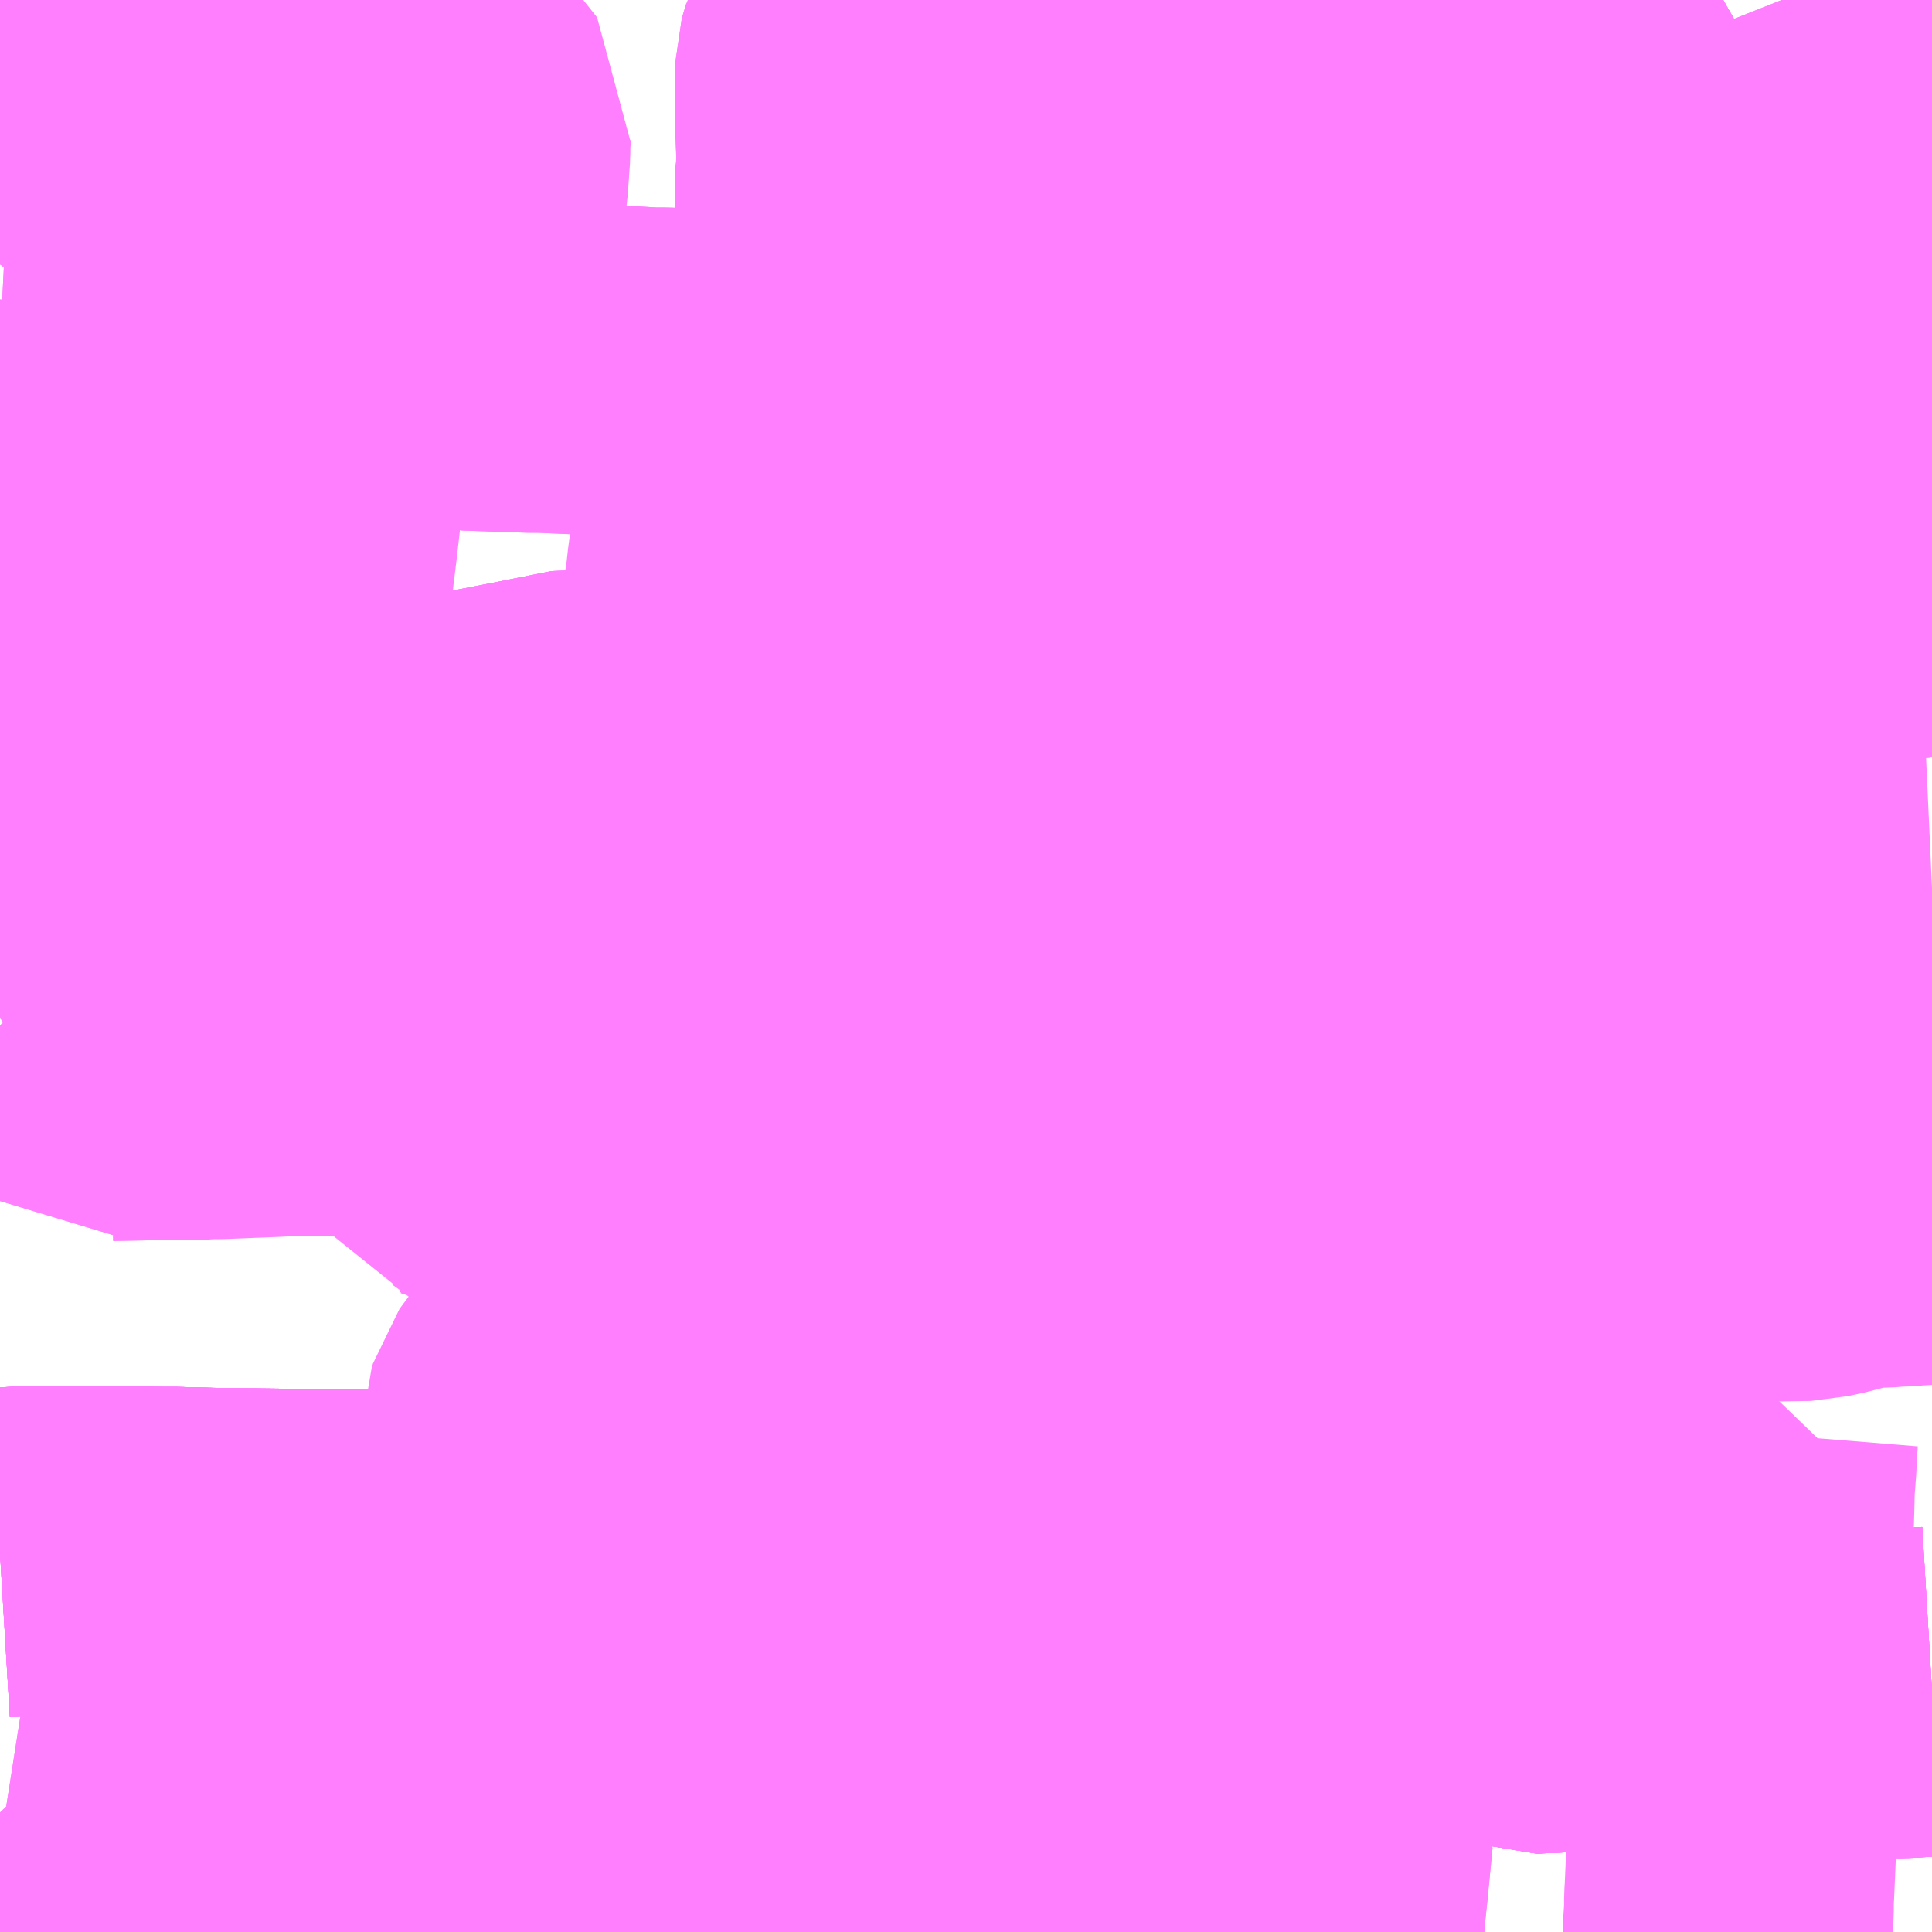 <?xml version="1.0" encoding="UTF-8"?>
<svg  xmlns="http://www.w3.org/2000/svg" xmlns:xlink="http://www.w3.org/1999/xlink" xmlns:go="http://purl.org/svgmap/profile" property="N07_001,N07_002,N07_003,N07_004,N07_005,N07_006,N07_007" viewBox="13552.734 -3471.68 4.395 4.395" go:dataArea="13552.734375 -3471.6796875 4.39453125 4.39453125" >
<globalCoordinateSystem srsName="http://purl.org/crs/84" transform="matrix(100.0,0.0,0.0,-100.0,0.0,0.0)" />
<defs>
 <g id="p0" >
  <circle cx="0.0" cy="0.0" r="3" stroke="green" stroke-width="0.75" vector-effect="non-scaling-stroke" />
 </g>
</defs>
<g fill="none" fill-rule="evenodd" stroke="#FF00FF" stroke-width="0.75" opacity="0.5" vector-effect="non-scaling-stroke" stroke-linejoin="bevel" >
<path content="1,南海バス（株）,堺・大阪（なんば）⇔新宿・東京,1.0,1.0,1.0," xlink:title="1" d="M13552.734,-3468.148L13552.817,-3468.153L13552.963,-3468.151L13553.027,-3468.151L13553.103,-3468.15L13553.131,-3468.15L13553.245,-3468.147L13553.274,-3468.147L13553.361,-3468.146L13553.424,-3468.145L13553.425,-3468.145L13553.433,-3468.145L13553.494,-3468.144L13553.674,-3468.142L13553.752,-3468.141L13553.835,-3468.14L13553.852,-3468.14L13553.918,-3468.139L13553.999,-3468.136L13554.092,-3468.109L13554.129,-3468.121L13554.195,-3468.112L13554.268,-3468.103L13554.398,-3468.086L13554.45,-3468.064L13554.52,-3468.07L13554.526,-3468.069L13554.664,-3468.05L13554.769,-3468.036L13554.804,-3468.032L13554.939,-3468.013L13555.071,-3467.996L13555.121,-3467.99L13555.197,-3467.98L13555.262,-3467.972L13555.319,-3467.964L13555.371,-3467.958L13555.405,-3467.953L13555.475,-3467.945L13555.6,-3467.928L13555.621,-3467.926L13555.725,-3467.913L13555.75,-3467.909L13555.794,-3467.903L13555.867,-3467.894L13556.018,-3467.875L13556.162,-3467.858L13556.213,-3467.838L13556.304,-3467.842L13556.329,-3467.84L13556.344,-3467.841L13556.385,-3467.841L13556.415,-3467.84L13556.546,-3467.835L13556.693,-3467.833L13556.704,-3467.834L13556.864,-3467.83L13556.977,-3467.829L13557.062,-3467.828L13557.129,-3467.832"/>
<path content="1,南海バス（株）,大阪（なんば）・京都⇔秋葉原・成田空港・銚子,1.0,1.0,1.0," xlink:title="1" d="M13552.734,-3468.148L13552.817,-3468.153L13552.963,-3468.151L13553.027,-3468.151L13553.103,-3468.15L13553.131,-3468.15L13553.245,-3468.147L13553.274,-3468.147L13553.361,-3468.146L13553.424,-3468.145L13553.425,-3468.145L13553.433,-3468.145L13553.494,-3468.144L13553.674,-3468.142L13553.752,-3468.141L13553.835,-3468.14L13553.852,-3468.14L13553.918,-3468.139L13553.999,-3468.136L13554.092,-3468.109L13554.129,-3468.121L13554.195,-3468.112L13554.268,-3468.103L13554.398,-3468.086L13554.45,-3468.064L13554.52,-3468.07L13554.526,-3468.069L13554.664,-3468.05L13554.769,-3468.036L13554.804,-3468.032L13554.939,-3468.013L13555.071,-3467.996L13555.121,-3467.99L13555.197,-3467.98L13555.262,-3467.972L13555.319,-3467.964L13555.371,-3467.958L13555.405,-3467.953L13555.475,-3467.945L13555.6,-3467.928L13555.621,-3467.926L13555.725,-3467.913L13555.75,-3467.909L13555.794,-3467.903L13555.867,-3467.894L13556.018,-3467.875L13556.162,-3467.858L13556.213,-3467.838L13556.304,-3467.842L13556.329,-3467.84L13556.344,-3467.841L13556.385,-3467.841L13556.415,-3467.84L13556.546,-3467.835L13556.693,-3467.833L13556.704,-3467.834L13556.864,-3467.83L13556.977,-3467.829L13557.062,-3467.828L13557.129,-3467.832"/>
<path content="1,南海バス（株）,大阪（なんば）・京都⇔長野・湯田中（志賀）,1.0,1.0,1.0," xlink:title="1" d="M13552.734,-3468.148L13552.817,-3468.153L13552.963,-3468.151L13553.027,-3468.151L13553.103,-3468.15L13553.131,-3468.15L13553.245,-3468.147L13553.274,-3468.147L13553.361,-3468.146L13553.424,-3468.145L13553.425,-3468.145L13553.433,-3468.145L13553.494,-3468.144L13553.674,-3468.142L13553.752,-3468.141L13553.835,-3468.14L13553.852,-3468.14L13553.918,-3468.139L13553.999,-3468.136L13554.092,-3468.109L13554.129,-3468.121L13554.195,-3468.112L13554.268,-3468.103L13554.398,-3468.086L13554.45,-3468.064L13554.52,-3468.07L13554.526,-3468.069L13554.664,-3468.05L13554.769,-3468.036L13554.804,-3468.032L13554.939,-3468.013L13555.071,-3467.996L13555.121,-3467.99L13555.197,-3467.98L13555.262,-3467.972L13555.319,-3467.964L13555.371,-3467.958L13555.405,-3467.953L13555.475,-3467.945L13555.6,-3467.928L13555.621,-3467.926L13555.725,-3467.913L13555.75,-3467.909L13555.794,-3467.903L13555.867,-3467.894L13556.018,-3467.875L13556.162,-3467.858L13556.213,-3467.838L13556.304,-3467.842L13556.329,-3467.84L13556.344,-3467.841L13556.385,-3467.841L13556.415,-3467.84L13556.546,-3467.835L13556.693,-3467.833L13556.704,-3467.834L13556.864,-3467.83L13556.977,-3467.829L13557.062,-3467.828L13557.129,-3467.832"/>
<path content="1,大阪空港交通（株）,関西空港リムジンバス　天理駅&gt;&gt;&gt;大阪（伊丹）空港,8.0,8.0,8.0," xlink:title="1" d="M13557.129,-3467.832L13557.062,-3467.828L13556.977,-3467.829L13556.864,-3467.83L13556.704,-3467.834L13556.693,-3467.833L13556.546,-3467.835L13556.415,-3467.84L13556.385,-3467.841L13556.344,-3467.841L13556.329,-3467.84L13556.304,-3467.842L13556.213,-3467.838L13556.162,-3467.858L13556.018,-3467.875L13555.867,-3467.894L13555.794,-3467.903L13555.75,-3467.909L13555.725,-3467.913L13555.621,-3467.926L13555.6,-3467.928L13555.475,-3467.945L13555.405,-3467.953L13555.371,-3467.958L13555.319,-3467.964L13555.262,-3467.972L13555.197,-3467.98L13555.121,-3467.99L13555.071,-3467.996L13554.939,-3468.013L13554.804,-3468.032L13554.769,-3468.036L13554.664,-3468.05L13554.526,-3468.069L13554.52,-3468.07L13554.45,-3468.064L13554.398,-3468.086L13554.268,-3468.103L13554.195,-3468.112L13554.129,-3468.121L13554.092,-3468.109L13553.999,-3468.136L13553.918,-3468.139L13553.852,-3468.14L13553.835,-3468.14L13553.752,-3468.141L13553.674,-3468.142L13553.494,-3468.144L13553.433,-3468.145L13553.425,-3468.145L13553.424,-3468.145L13553.361,-3468.146L13553.274,-3468.147L13553.245,-3468.147L13553.131,-3468.15L13553.103,-3468.15L13553.027,-3468.151L13552.963,-3468.151L13552.817,-3468.153L13552.734,-3468.148"/>
<path content="1,近鉄バス（株）,布施線（早瀬橋系統）,36.0,35.0,32.0," xlink:title="1" d="M13556.664,-3467.285L13556.664,-3467.289L13556.667,-3467.333L13556.667,-3467.36L13556.668,-3467.375L13556.672,-3467.467L13556.674,-3467.509L13556.676,-3467.554L13556.681,-3467.643L13556.685,-3467.733L13556.685,-3467.774L13556.688,-3467.779L13556.689,-3467.805L13556.69,-3467.81L13556.691,-3467.816L13556.693,-3467.833L13556.693,-3467.849L13556.693,-3467.856L13556.695,-3467.913L13556.699,-3467.978L13556.702,-3468.033L13556.707,-3468.07L13556.704,-3468.081L13556.706,-3468.125L13556.71,-3468.171L13556.711,-3468.21L13556.713,-3468.222L13556.714,-3468.257L13556.715,-3468.3L13556.719,-3468.351L13556.72,-3468.383L13556.723,-3468.42L13556.726,-3468.429L13556.731,-3468.431L13556.786,-3468.488"/>
<path content="1,近鉄バス（株）,阪奈生駒線,126.0,107.0,107.0," xlink:title="1" d="M13552.734,-3469.752L13552.833,-3469.771L13552.885,-3469.781L13552.897,-3469.783L13552.93,-3469.789L13552.957,-3469.795L13552.969,-3469.798L13552.992,-3469.802L13552.997,-3469.803L13553.02,-3469.807L13553.035,-3469.811L13553.061,-3469.816L13553.118,-3469.827L13553.128,-3469.829L13553.28,-3469.86L13553.304,-3469.858L13553.356,-3469.874L13553.431,-3469.89L13553.538,-3469.911L13553.556,-3469.913L13553.62,-3469.926L13553.637,-3469.93L13553.717,-3469.938L13553.835,-3469.968L13553.849,-3469.971L13553.911,-3469.983L13554.062,-3470.013L13554.07,-3470.012L13554.12,-3470.01L13554.142,-3470.013L13554.249,-3470.01L13554.386,-3470.026L13554.479,-3470.03L13554.521,-3470.03L13554.529,-3470.031L13554.553,-3470.032L13554.56,-3470.032L13554.592,-3470.034L13554.631,-3470.03L13554.683,-3470.039L13554.689,-3470.04L13554.783,-3470.049L13554.813,-3470.052L13554.858,-3470.058L13554.886,-3470.061L13554.918,-3470.064L13554.967,-3470.069L13555.057,-3470.08L13555.101,-3470.085L13555.248,-3470.096L13555.552,-3470.133L13555.673,-3470.153L13555.753,-3470.157L13555.802,-3470.169L13555.933,-3470.185L13555.983,-3470.191L13556.006,-3470.196L13556.037,-3470.208L13556.089,-3470.222L13556.165,-3470.237L13556.223,-3470.259L13556.267,-3470.269L13556.302,-3470.273L13556.385,-3470.278L13556.426,-3470.281L13556.505,-3470.282L13556.532,-3470.284L13556.574,-3470.287L13556.645,-3470.291L13556.67,-3470.286L13556.703,-3470.297L13556.745,-3470.301L13556.952,-3470.323L13556.972,-3470.325L13557.059,-3470.324L13557.129,-3470.341"/>
<path content="1,長電バス（株）,湯田中・長野～京都・大阪線,1.0,1.0,1.0," xlink:title="1" d="M13552.734,-3468.148L13552.817,-3468.153L13552.963,-3468.151L13553.027,-3468.151L13553.103,-3468.15L13553.131,-3468.15L13553.245,-3468.147L13553.274,-3468.147L13553.361,-3468.146L13553.424,-3468.145L13553.425,-3468.145L13553.433,-3468.145L13553.494,-3468.144L13553.674,-3468.142L13553.752,-3468.141L13553.835,-3468.14L13553.852,-3468.14L13553.918,-3468.139L13553.999,-3468.136L13554.092,-3468.109L13554.129,-3468.121L13554.195,-3468.112L13554.268,-3468.103L13554.398,-3468.086L13554.45,-3468.064L13554.52,-3468.07L13554.526,-3468.069L13554.664,-3468.05L13554.769,-3468.036L13554.804,-3468.032L13554.939,-3468.013L13555.071,-3467.996L13555.121,-3467.99L13555.197,-3467.98L13555.262,-3467.972L13555.319,-3467.964L13555.371,-3467.958L13555.405,-3467.953L13555.475,-3467.945L13555.6,-3467.928L13555.621,-3467.926L13555.725,-3467.913L13555.75,-3467.909L13555.794,-3467.903L13555.867,-3467.894L13556.018,-3467.875L13556.162,-3467.858L13556.213,-3467.838L13556.304,-3467.842L13556.329,-3467.84L13556.344,-3467.841L13556.385,-3467.841L13556.415,-3467.84L13556.546,-3467.835L13556.693,-3467.833L13556.704,-3467.834L13556.864,-3467.83L13556.977,-3467.829L13557.062,-3467.828L13557.129,-3467.832"/>
<path content="1,関西空港交通（株）,京都駅八条口発着,11.5,11.5,11.5," xlink:title="1" d="M13552.734,-3468.148L13552.817,-3468.153L13552.963,-3468.151L13553.027,-3468.151L13553.103,-3468.15L13553.131,-3468.15L13553.245,-3468.147L13553.274,-3468.147L13553.361,-3468.146L13553.424,-3468.145L13553.425,-3468.145L13553.433,-3468.145L13553.494,-3468.144L13553.674,-3468.142L13553.752,-3468.141L13553.835,-3468.14L13553.852,-3468.14L13553.918,-3468.139L13553.999,-3468.136L13554.092,-3468.109L13554.129,-3468.121L13554.195,-3468.112L13554.268,-3468.103L13554.398,-3468.086L13554.45,-3468.064L13554.52,-3468.07L13554.526,-3468.069L13554.664,-3468.05L13554.769,-3468.036L13554.804,-3468.032L13554.939,-3468.013L13555.071,-3467.996L13555.121,-3467.99L13555.197,-3467.98L13555.262,-3467.972L13555.319,-3467.964L13555.371,-3467.958L13555.405,-3467.953L13555.475,-3467.945L13555.6,-3467.928L13555.621,-3467.926L13555.725,-3467.913L13555.75,-3467.909L13555.794,-3467.903L13555.867,-3467.894L13556.018,-3467.875L13556.162,-3467.858L13556.213,-3467.838L13556.304,-3467.842L13556.329,-3467.84L13556.344,-3467.841L13556.385,-3467.841L13556.415,-3467.84L13556.546,-3467.835L13556.693,-3467.833L13556.704,-3467.834L13556.864,-3467.83L13556.977,-3467.829L13557.062,-3467.828L13557.129,-3467.832"/>
<path content="1,関西空港交通（株）,近鉄上本町・心斎橋・OBP発着,18.5,18.5,18.5," xlink:title="1" d="M13552.734,-3469.367L13552.793,-3469.394L13552.813,-3469.404L13552.818,-3469.397L13552.842,-3469.364L13552.844,-3469.36L13552.845,-3469.358L13552.866,-3469.328L13552.885,-3469.299L13552.889,-3469.294L13552.932,-3469.235L13552.944,-3469.222L13552.985,-3469.232L13553.158,-3469.235L13553.163,-3469.234L13553.197,-3469.235L13553.207,-3469.071L13553.211,-3469.06"/>
<path content="2,大阪市,110,63.0,52.0,41.0," xlink:title="2" d="M13553.065,-3471.68L13553.063,-3471.666L13553.058,-3471.607L13553.057,-3471.593L13553.056,-3471.581L13553.05,-3471.507L13553.044,-3471.498L13553.037,-3471.487L13553.01,-3471.451L13553.001,-3471.437L13552.942,-3471.358L13552.935,-3471.349L13552.932,-3471.343L13552.874,-3471.268L13552.868,-3471.26L13552.865,-3471.255L13552.839,-3471.224L13552.791,-3471.157L13552.734,-3471.079M13552.734,-3470.516L13552.753,-3470.506L13552.772,-3470.494L13552.776,-3470.492L13552.78,-3470.476L13552.783,-3470.463L13552.789,-3470.439L13552.793,-3470.423L13552.794,-3470.42L13552.81,-3470.355L13552.815,-3470.336L13552.832,-3470.265L13552.848,-3470.192L13552.853,-3470.174L13552.858,-3470.128L13552.855,-3470.118L13552.862,-3470.112L13552.858,-3470.099L13552.845,-3470.08L13552.815,-3470.039L13552.734,-3469.928"/>
<path content="2,大阪市,110A,31.5,26.0,23.5," xlink:title="2" d="M13553.066,-3471.68L13553.066,-3471.677L13553.063,-3471.666L13553.058,-3471.607L13553.057,-3471.593L13553.056,-3471.581L13553.05,-3471.507L13553.044,-3471.498L13553.037,-3471.487L13553.01,-3471.451L13553.001,-3471.437L13552.999,-3471.435L13552.942,-3471.358L13552.935,-3471.349L13552.932,-3471.343L13552.874,-3471.268L13552.868,-3471.26L13552.865,-3471.255L13552.839,-3471.224L13552.791,-3471.157L13552.734,-3471.079"/>
<path content="2,大阪市,21,9.5,9.0,6.5," xlink:title="2" d="M13555.794,-3467.903L13555.793,-3467.887"/>
<path content="2,大阪市,21,9.5,9.0,6.5," xlink:title="2" d="M13555.794,-3467.903L13555.867,-3467.894L13556.018,-3467.875L13556.162,-3467.858L13556.213,-3467.838L13556.304,-3467.842L13556.312,-3467.844L13556.316,-3467.861L13556.316,-3467.873L13556.323,-3467.918L13556.324,-3467.945L13556.325,-3467.965L13556.325,-3467.981L13556.328,-3468.005L13556.332,-3468.019L13556.35,-3468.094L13556.353,-3468.106L13556.358,-3468.123L13556.362,-3468.143L13556.372,-3468.185L13556.368,-3468.196L13556.36,-3468.213L13556.36,-3468.223L13556.383,-3468.253L13556.387,-3468.258"/>
<path content="2,大阪市,21,9.5,9.0,6.5," xlink:title="2" d="M13556.387,-3468.258L13556.413,-3468.291"/>
<path content="2,大阪市,21,9.5,9.0,6.5," xlink:title="2" d="M13556.387,-3468.258L13556.388,-3468.271L13556.39,-3468.308L13556.395,-3468.352L13556.385,-3468.353L13556.311,-3468.36L13556.289,-3468.361L13556.285,-3468.363L13556.24,-3468.365L13556.221,-3468.368L13556.185,-3468.371L13556.169,-3468.373L13556.11,-3468.377L13556.085,-3468.379L13556.077,-3468.38L13556.043,-3468.384L13556.004,-3468.387L13556.002,-3468.388L13555.933,-3468.394L13555.863,-3468.399"/>
<path content="2,大阪市,21,9.5,9.0,6.5," xlink:title="2" d="M13555.863,-3468.399L13555.85,-3468.309L13555.839,-3468.231L13555.829,-3468.16L13555.828,-3468.152L13555.817,-3468.069L13555.806,-3467.993L13555.798,-3467.94L13555.797,-3467.928L13555.794,-3467.903"/>
<path content="2,大阪市,21,9.5,9.0,6.5," xlink:title="2" d="M13552.734,-3470.9L13552.773,-3470.898L13552.781,-3470.898L13552.793,-3470.897L13552.882,-3470.893L13552.899,-3470.892L13552.913,-3470.892L13553.045,-3470.883L13553.06,-3470.883L13553.074,-3470.882L13553.201,-3470.877L13553.212,-3470.877L13553.257,-3470.878L13553.329,-3470.87L13553.449,-3470.87L13553.492,-3470.862L13553.535,-3470.86L13553.567,-3470.858L13553.582,-3470.857L13553.614,-3470.856L13553.623,-3470.855L13553.669,-3470.853L13553.725,-3470.85L13553.768,-3470.868L13553.798,-3470.848L13553.909,-3470.844L13553.944,-3470.843L13553.967,-3470.843L13554.058,-3470.839L13554.1,-3470.838L13554.11,-3470.837L13554.172,-3470.836L13554.182,-3470.835L13554.217,-3470.833L13554.246,-3470.833L13554.317,-3470.83L13554.326,-3470.826L13554.359,-3470.812L13554.404,-3470.791L13554.449,-3470.77L13554.461,-3470.765L13554.476,-3470.763L13554.504,-3470.759L13554.544,-3470.754L13554.547,-3470.753L13554.562,-3470.751L13554.576,-3470.75L13554.623,-3470.748L13554.637,-3470.746L13554.637,-3470.733L13554.637,-3470.695L13554.637,-3470.662L13554.637,-3470.654L13554.636,-3470.62L13554.636,-3470.56L13554.635,-3470.555L13554.635,-3470.547L13554.634,-3470.466L13554.634,-3470.376L13554.634,-3470.362L13554.633,-3470.302L13554.633,-3470.29L13554.635,-3470.231L13554.63,-3470.162L13554.629,-3470.091L13554.629,-3470.068L13554.631,-3470.03L13554.628,-3469.996L13554.628,-3469.962L13554.626,-3469.94L13554.626,-3469.913L13554.626,-3469.878L13554.625,-3469.829L13554.624,-3469.754L13554.624,-3469.746L13554.624,-3469.729L13554.624,-3469.702L13554.623,-3469.692L13554.622,-3469.652L13554.622,-3469.575L13554.622,-3469.566L13554.621,-3469.542L13554.62,-3469.446L13554.62,-3469.386L13554.678,-3469.387L13554.731,-3469.377L13554.754,-3469.371L13554.761,-3469.369L13554.787,-3469.357L13554.869,-3469.323L13554.883,-3469.318L13554.927,-3469.31L13554.956,-3469.305L13554.995,-3469.3L13555.014,-3469.296L13555.024,-3469.295L13555.027,-3469.294L13555.075,-3469.286L13555.098,-3469.282L13555.175,-3469.27L13555.272,-3469.256L13555.313,-3469.25L13555.33,-3469.248L13555.356,-3469.244L13555.411,-3469.236L13555.425,-3469.235L13555.471,-3469.229L13555.534,-3469.223L13555.553,-3469.221L13555.627,-3469.214L13555.679,-3469.208L13555.711,-3469.205L13555.802,-3469.195L13555.808,-3469.195L13555.819,-3469.194L13555.874,-3469.189L13555.924,-3469.185L13555.95,-3469.183L13555.945,-3469.129L13555.94,-3469.079L13555.938,-3469.066L13555.937,-3469.043L13555.931,-3469.021L13555.926,-3468.951L13555.921,-3468.901L13555.906,-3468.765L13555.898,-3468.69L13555.894,-3468.649L13555.889,-3468.604L13555.886,-3468.581L13555.885,-3468.564L13555.886,-3468.503L13555.865,-3468.407L13555.863,-3468.399"/>
<path content="2,大阪市,22,14.5,13.0,9.0," xlink:title="2" d="M13553.105,-3467.285L13553.107,-3467.295L13553.109,-3467.296L13553.119,-3467.329L13553.124,-3467.343L13553.129,-3467.358L13553.135,-3467.374L13553.148,-3467.412L13553.152,-3467.43L13553.166,-3467.452L13553.236,-3467.454L13553.289,-3467.452L13553.337,-3467.449L13553.345,-3467.449L13553.395,-3467.447L13553.421,-3467.446L13553.562,-3467.441L13553.633,-3467.438L13553.641,-3467.44L13553.644,-3467.437L13553.658,-3467.425L13553.682,-3467.405L13553.797,-3467.405L13553.821,-3467.404L13553.887,-3467.402L13553.902,-3467.403L13553.912,-3467.403L13553.93,-3467.403L13553.95,-3467.403L13553.97,-3467.406L13554.028,-3467.42L13554.058,-3467.427L13554.064,-3467.427L13554.066,-3467.429L13554.092,-3467.433L13554.193,-3467.436L13554.232,-3467.438L13554.253,-3467.439L13554.27,-3467.439L13554.296,-3467.44L13554.319,-3467.441L13554.365,-3467.442L13554.414,-3467.443L13554.429,-3467.444L13554.438,-3467.444L13554.45,-3467.446L13554.479,-3467.448L13554.56,-3467.455L13554.609,-3467.456L13554.682,-3467.455L13554.728,-3467.451L13554.73,-3467.45L13554.772,-3467.446L13554.817,-3467.442L13554.826,-3467.44L13554.84,-3467.436L13554.929,-3467.427L13554.945,-3467.425L13554.967,-3467.422L13555.067,-3467.412L13555.076,-3467.409L13555.105,-3467.407L13555.115,-3467.405L13555.135,-3467.403L13555.138,-3467.402L13555.148,-3467.401L13555.151,-3467.399L13555.158,-3467.399L13555.21,-3467.39L13555.217,-3467.389L13555.249,-3467.383L13555.385,-3467.359L13555.397,-3467.357L13555.513,-3467.349L13555.666,-3467.338L13555.738,-3467.334L13555.747,-3467.417L13555.747,-3467.423L13555.748,-3467.43L13555.756,-3467.513L13555.757,-3467.517L13555.757,-3467.525L13555.767,-3467.606L13555.766,-3467.623L13555.773,-3467.694L13555.773,-3467.699L13555.774,-3467.707L13555.781,-3467.792L13555.786,-3467.843L13555.789,-3467.865L13555.793,-3467.887L13555.794,-3467.903"/>
<path content="2,大阪市,22,14.5,13.0,9.0," xlink:title="2" d="M13555.794,-3467.903L13555.797,-3467.928L13555.798,-3467.94L13555.806,-3467.993L13555.817,-3468.069L13555.828,-3468.152L13555.829,-3468.16L13555.839,-3468.231L13555.85,-3468.309L13555.852,-3468.32L13555.861,-3468.386L13555.863,-3468.399L13555.933,-3468.394L13556.002,-3468.388L13556.004,-3468.387L13556.043,-3468.384L13556.077,-3468.38L13556.085,-3468.379L13556.11,-3468.377L13556.169,-3468.373L13556.185,-3468.371L13556.221,-3468.368L13556.24,-3468.365L13556.285,-3468.363L13556.289,-3468.361L13556.311,-3468.36L13556.385,-3468.353L13556.395,-3468.352L13556.39,-3468.308L13556.388,-3468.271L13556.387,-3468.258"/>
<path content="2,大阪市,22,14.5,13.0,9.0," xlink:title="2" d="M13556.387,-3468.258L13556.383,-3468.253L13556.36,-3468.223L13556.36,-3468.213L13556.368,-3468.196L13556.372,-3468.185L13556.362,-3468.143L13556.358,-3468.123L13556.353,-3468.106L13556.35,-3468.094L13556.332,-3468.019L13556.328,-3468.005L13556.325,-3467.965L13556.324,-3467.945L13556.323,-3467.918L13556.316,-3467.873L13556.316,-3467.861L13556.312,-3467.844L13556.304,-3467.842L13556.213,-3467.838L13556.162,-3467.858L13556.018,-3467.875L13555.867,-3467.894L13555.794,-3467.903"/>
<path content="2,大阪市,22,14.5,13.0,9.0," xlink:title="2" d="M13556.387,-3468.258L13556.413,-3468.291"/>
<path content="2,大阪市,28,27.0,23.0,20.0," xlink:title="2" d="M13552.734,-3469.367L13552.793,-3469.394L13552.813,-3469.404L13552.818,-3469.397L13552.842,-3469.364L13552.844,-3469.36L13552.875,-3469.373L13552.921,-3469.392L13552.967,-3469.412L13552.97,-3469.412L13552.987,-3469.419L13553.001,-3469.425L13553.051,-3469.443L13553.075,-3469.454L13553.121,-3469.468L13553.183,-3469.486L13553.3,-3469.519L13553.338,-3469.531L13553.405,-3469.549L13553.417,-3469.553L13553.471,-3469.569L13553.503,-3469.578L13553.524,-3469.585L13553.564,-3469.593L13553.583,-3469.598L13553.669,-3469.617L13553.719,-3469.629L13553.729,-3469.632L13553.758,-3469.638L13553.789,-3469.643L13553.835,-3469.646L13553.861,-3469.647L13553.889,-3469.649L13554.211,-3469.651L13554.225,-3469.651L13554.258,-3469.651L13554.322,-3469.657L13554.332,-3469.658L13554.369,-3469.662L13554.391,-3469.665L13554.403,-3469.666L13554.416,-3469.669L13554.447,-3469.673L13554.519,-3469.686L13554.532,-3469.689L13554.538,-3469.689L13554.597,-3469.701L13554.624,-3469.702L13554.671,-3469.702L13554.726,-3469.702L13554.767,-3469.697L13554.798,-3469.69L13554.817,-3469.684L13554.843,-3469.673L13554.881,-3469.652L13554.905,-3469.64L13554.931,-3469.629L13555.026,-3469.602L13555.06,-3469.593L13555.079,-3469.588L13555.101,-3469.581L13555.105,-3469.581L13555.121,-3469.582L13555.126,-3469.536L13555.132,-3469.518L13555.127,-3469.517L13555.106,-3469.51L13555.136,-3469.494L13555.143,-3469.489L13555.169,-3469.464L13555.185,-3469.446L13555.191,-3469.439L13555.212,-3469.414L13555.285,-3469.315L13555.321,-3469.262L13555.33,-3469.248L13555.356,-3469.244L13555.411,-3469.236L13555.471,-3469.229L13555.534,-3469.223L13555.553,-3469.221L13555.627,-3469.214L13555.679,-3469.208L13555.711,-3469.205L13555.802,-3469.195L13555.808,-3469.195L13555.819,-3469.194L13555.874,-3469.189L13555.924,-3469.185L13555.95,-3469.183L13556.006,-3469.182L13556.11,-3469.182L13556.182,-3469.182L13556.202,-3469.184L13556.223,-3469.184L13556.27,-3469.184L13556.284,-3469.185L13556.339,-3469.185L13556.36,-3469.185L13556.411,-3469.188L13556.468,-3469.188L13556.476,-3469.188L13556.541,-3469.188L13556.564,-3469.189L13556.605,-3469.19L13556.61,-3469.191L13556.781,-3469.192L13556.954,-3469.195L13557.122,-3469.197L13557.129,-3469.197"/>
<path content="2,大阪市,31,34.0,25.0,22.0," xlink:title="2" d="M13552.734,-3469.752L13552.833,-3469.771L13552.885,-3469.781L13552.897,-3469.783L13552.93,-3469.789L13552.957,-3469.795L13552.969,-3469.798L13552.992,-3469.802L13552.997,-3469.803L13553.02,-3469.807L13553.035,-3469.811L13553.061,-3469.816L13553.118,-3469.827L13553.128,-3469.829L13553.28,-3469.86L13553.304,-3469.858L13553.356,-3469.874L13553.431,-3469.89L13553.538,-3469.911L13553.556,-3469.913L13553.62,-3469.926L13553.637,-3469.93L13553.717,-3469.938L13553.835,-3469.968L13553.849,-3469.971L13553.911,-3469.983L13554.062,-3470.013L13554.07,-3470.012L13554.12,-3470.01L13554.142,-3470.013L13554.249,-3470.01L13554.386,-3470.026L13554.479,-3470.03L13554.521,-3470.03L13554.529,-3470.031L13554.553,-3470.032L13554.56,-3470.032L13554.592,-3470.034L13554.631,-3470.03L13554.683,-3470.039L13554.689,-3470.04L13554.783,-3470.049L13554.813,-3470.052L13554.858,-3470.058L13554.886,-3470.061L13554.918,-3470.064L13554.967,-3470.069L13555.057,-3470.08L13555.101,-3470.085L13555.248,-3470.096"/>
<path content="2,大阪市,31,34.0,25.0,22.0," xlink:title="2" d="M13555.248,-3470.096L13555.552,-3470.133L13555.553,-3470.174L13555.553,-3470.193L13555.555,-3470.249L13555.556,-3470.26L13555.558,-3470.304L13555.558,-3470.349L13555.56,-3470.398L13555.561,-3470.438L13555.562,-3470.444L13555.562,-3470.453L13555.562,-3470.488L13555.564,-3470.538L13555.565,-3470.582L13555.567,-3470.6L13555.567,-3470.63L13555.57,-3470.724L13555.571,-3470.767L13555.573,-3470.776L13555.574,-3470.818L13555.575,-3470.891L13555.577,-3470.918L13555.58,-3470.937L13555.578,-3470.957L13555.579,-3470.97L13555.58,-3471.01L13555.581,-3471.044L13555.583,-3471.094L13555.585,-3471.105L13555.585,-3471.14L13555.587,-3471.191L13555.589,-3471.21L13555.59,-3471.283L13555.592,-3471.304L13555.594,-3471.352L13555.594,-3471.372L13555.596,-3471.43L13555.596,-3471.442L13555.598,-3471.474L13555.599,-3471.51L13555.601,-3471.53"/>
<path content="2,大阪市,31,34.0,25.0,22.0," xlink:title="2" d="M13555.601,-3471.53L13555.58,-3471.53L13555.529,-3471.532L13555.485,-3471.532L13555.479,-3471.532L13555.425,-3471.533L13555.308,-3471.537L13555.301,-3471.538L13555.301,-3471.52L13555.3,-3471.481L13555.298,-3471.434L13555.298,-3471.416L13555.296,-3471.407L13555.296,-3471.39L13555.295,-3471.347L13555.294,-3471.318L13555.293,-3471.3L13555.291,-3471.248L13555.291,-3471.223L13555.289,-3471.194L13555.288,-3471.174L13555.287,-3471.152L13555.285,-3471.099L13555.283,-3471.055L13555.281,-3471.014L13555.279,-3470.934L13555.279,-3470.923L13555.277,-3470.914L13555.275,-3470.86L13555.274,-3470.827L13555.272,-3470.758L13555.27,-3470.732L13555.27,-3470.688L13555.269,-3470.636L13555.268,-3470.632L13555.266,-3470.576L13555.264,-3470.545L13555.263,-3470.502L13555.262,-3470.489L13555.262,-3470.45L13555.259,-3470.424L13555.259,-3470.41L13555.257,-3470.361L13555.255,-3470.314L13555.253,-3470.255L13555.251,-3470.221L13555.248,-3470.096"/>
<path content="2,大阪市,31,34.0,25.0,22.0," xlink:title="2" d="M13555.601,-3471.53L13555.602,-3471.595L13555.603,-3471.632L13555.604,-3471.668L13555.604,-3471.68"/>
<path content="2,大阪市,33,14.5,14.0,11.5," xlink:title="2" d="M13552.734,-3471.079L13552.791,-3471.157L13552.839,-3471.224L13552.865,-3471.255L13552.868,-3471.26L13552.874,-3471.268L13552.932,-3471.343L13552.935,-3471.349L13552.942,-3471.358L13553.001,-3471.437L13553.002,-3471.44L13553.01,-3471.451L13553.037,-3471.487L13553.044,-3471.498L13553.05,-3471.507L13553.056,-3471.581L13553.057,-3471.593L13553.058,-3471.607L13553.063,-3471.666L13553.065,-3471.68M13554.694,-3471.68L13554.68,-3471.634L13554.671,-3471.604L13554.667,-3471.594L13554.665,-3471.587L13554.663,-3471.579L13554.654,-3471.563L13554.685,-3471.557L13554.723,-3471.556L13554.814,-3471.554L13554.864,-3471.552L13554.872,-3471.552L13554.925,-3471.55L13555.007,-3471.547L13555.014,-3471.547L13555.022,-3471.547L13555.087,-3471.545L13555.148,-3471.541L13555.157,-3471.541L13555.164,-3471.54L13555.22,-3471.538L13555.29,-3471.536L13555.301,-3471.538L13555.308,-3471.537L13555.425,-3471.533L13555.479,-3471.532L13555.485,-3471.532L13555.529,-3471.532L13555.58,-3471.53L13555.601,-3471.53L13555.613,-3471.53L13555.714,-3471.528L13555.725,-3471.527L13555.732,-3471.527L13555.842,-3471.525L13555.853,-3471.524L13555.861,-3471.525L13555.969,-3471.523L13555.979,-3471.523L13555.988,-3471.523L13556.026,-3471.522L13556.055,-3471.519"/>
<path content="2,大阪市,33,14.5,14.0,11.5," xlink:title="2" d="M13556.055,-3471.519L13556.083,-3471.52L13556.118,-3471.52L13556.125,-3471.52L13556.135,-3471.52L13556.214,-3471.52L13556.259,-3471.522L13556.311,-3471.521L13556.323,-3471.523L13556.338,-3471.523L13556.361,-3471.528L13556.383,-3471.534L13556.406,-3471.542L13556.437,-3471.557L13556.501,-3471.592L13556.554,-3471.622L13556.6,-3471.65L13556.611,-3471.655L13556.619,-3471.66L13556.654,-3471.68M13556.06,-3471.68L13556.06,-3471.666L13556.06,-3471.658L13556.06,-3471.648L13556.058,-3471.584L13556.057,-3471.542L13556.055,-3471.519"/>
<path content="2,大阪市,35,44.0,40.0,33.5," xlink:title="2" d="M13554.694,-3471.68L13554.68,-3471.634L13554.671,-3471.604L13554.667,-3471.594L13554.665,-3471.587L13554.663,-3471.579L13554.654,-3471.563L13554.644,-3471.53L13554.644,-3471.519L13554.644,-3471.509L13554.644,-3471.496L13554.644,-3471.407L13554.644,-3471.402L13554.645,-3471.392L13554.648,-3471.316L13554.644,-3471.306L13554.645,-3471.273L13554.645,-3471.224L13554.642,-3471.137L13554.641,-3471.117L13554.641,-3471.07L13554.64,-3471.028L13554.64,-3470.945L13554.639,-3470.936L13554.638,-3470.927L13554.637,-3470.84L13554.637,-3470.829L13554.637,-3470.753L13554.637,-3470.746L13554.637,-3470.733L13554.637,-3470.695L13554.637,-3470.662L13554.637,-3470.654L13554.636,-3470.62L13554.636,-3470.56L13554.635,-3470.555L13554.635,-3470.547L13554.634,-3470.466L13554.634,-3470.376L13554.634,-3470.362L13554.633,-3470.302L13554.633,-3470.29L13554.635,-3470.231L13554.63,-3470.162L13554.629,-3470.091L13554.629,-3470.068L13554.631,-3470.03L13554.628,-3469.996L13554.628,-3469.962L13554.626,-3469.94L13554.626,-3469.913L13554.626,-3469.878L13554.625,-3469.829L13554.624,-3469.754L13554.624,-3469.746L13554.624,-3469.729L13554.624,-3469.702L13554.623,-3469.692L13554.622,-3469.652L13554.622,-3469.575L13554.622,-3469.566L13554.621,-3469.542L13554.62,-3469.446L13554.62,-3469.386L13554.619,-3469.374L13554.617,-3469.308L13554.615,-3469.288L13554.613,-3469.269L13554.613,-3469.25L13554.603,-3469.2L13554.598,-3469.131L13554.592,-3469.085L13554.587,-3469.047L13554.585,-3469.033L13554.584,-3469.018L13554.578,-3468.978L13554.566,-3468.889L13554.56,-3468.84L13554.554,-3468.799L13554.554,-3468.791L13554.553,-3468.783L13554.551,-3468.751L13554.537,-3468.671L13554.533,-3468.639L13554.53,-3468.618L13554.524,-3468.577L13554.522,-3468.564L13554.52,-3468.554L13554.513,-3468.497L13554.511,-3468.483L13554.508,-3468.466L13554.499,-3468.402L13554.494,-3468.369L13554.481,-3468.277L13554.48,-3468.268L13554.474,-3468.228L13554.469,-3468.192L13554.467,-3468.177L13554.463,-3468.155L13554.453,-3468.079L13554.45,-3468.064L13554.45,-3468.051L13554.448,-3468.037L13554.438,-3467.964L13554.433,-3467.928L13554.427,-3467.88L13554.418,-3467.816L13554.414,-3467.788L13554.411,-3467.768L13554.405,-3467.714L13554.4,-3467.691L13554.398,-3467.677L13554.388,-3467.608L13554.386,-3467.593L13554.385,-3467.585L13554.371,-3467.49L13554.365,-3467.442L13554.362,-3467.425L13554.353,-3467.363L13554.35,-3467.339L13554.342,-3467.285"/>
<path content="2,大阪市,36,78.5,81.5,81.5," xlink:title="2" d="M13552.734,-3469.752L13552.833,-3469.771L13552.885,-3469.781L13552.897,-3469.783L13552.93,-3469.789L13552.957,-3469.795L13552.969,-3469.798L13552.992,-3469.802L13552.997,-3469.803L13553.02,-3469.807L13553.035,-3469.811L13553.061,-3469.816L13553.118,-3469.827L13553.128,-3469.829L13553.28,-3469.86L13553.304,-3469.858L13553.356,-3469.874L13553.431,-3469.89L13553.538,-3469.911L13553.556,-3469.913L13553.62,-3469.926L13553.637,-3469.93L13553.717,-3469.938L13553.835,-3469.968L13553.849,-3469.971L13553.911,-3469.983L13554.062,-3470.013L13554.07,-3470.012L13554.12,-3470.01L13554.142,-3470.013L13554.249,-3470.01L13554.386,-3470.026L13554.479,-3470.03L13554.521,-3470.03L13554.529,-3470.031L13554.553,-3470.032L13554.56,-3470.032L13554.592,-3470.034L13554.631,-3470.03L13554.683,-3470.039L13554.689,-3470.04L13554.783,-3470.049L13554.813,-3470.052L13554.858,-3470.058L13554.886,-3470.061L13554.918,-3470.064L13554.967,-3470.069L13555.057,-3470.08L13555.101,-3470.085L13555.248,-3470.096L13555.552,-3470.133L13555.673,-3470.153L13555.753,-3470.157L13555.802,-3470.169L13555.933,-3470.185L13555.983,-3470.191L13556.006,-3470.196L13556.037,-3470.208L13556.089,-3470.222L13556.165,-3470.237L13556.223,-3470.259L13556.267,-3470.269L13556.302,-3470.273L13556.385,-3470.278L13556.426,-3470.281L13556.505,-3470.282L13556.532,-3470.284L13556.574,-3470.287L13556.645,-3470.291L13556.67,-3470.286L13556.703,-3470.297L13556.745,-3470.301L13556.952,-3470.323L13556.972,-3470.325L13557.059,-3470.324L13557.129,-3470.341"/>
<path content="2,大阪市,45,20.5,15.0,11.0," xlink:title="2" d="M13557.129,-3470.823L13557.121,-3470.821L13556.988,-3470.79L13556.98,-3470.788L13556.964,-3470.784L13556.951,-3470.781L13556.943,-3470.779L13556.845,-3470.756L13556.838,-3470.754L13556.82,-3470.751L13556.821,-3470.787L13556.823,-3470.835L13556.825,-3470.883L13556.828,-3470.931L13556.828,-3470.972L13556.832,-3471.048L13556.833,-3471.06L13556.839,-3471.086L13556.853,-3471.141L13556.859,-3471.163L13556.861,-3471.166L13556.869,-3471.182L13556.887,-3471.215L13556.892,-3471.227L13556.895,-3471.256L13556.893,-3471.29L13556.89,-3471.32L13556.884,-3471.362L13556.877,-3471.383L13556.868,-3471.44L13556.86,-3471.472L13556.854,-3471.506L13556.85,-3471.519L13556.808,-3471.627L13556.787,-3471.68M13556.654,-3471.68L13556.619,-3471.66L13556.611,-3471.655L13556.6,-3471.65L13556.554,-3471.622L13556.501,-3471.592L13556.437,-3471.557L13556.406,-3471.542L13556.383,-3471.534L13556.361,-3471.528L13556.338,-3471.523L13556.323,-3471.523L13556.259,-3471.522L13556.214,-3471.52L13556.135,-3471.52L13556.125,-3471.52L13556.118,-3471.52L13556.083,-3471.52L13556.055,-3471.519L13556.026,-3471.522L13555.988,-3471.523L13555.979,-3471.523L13555.969,-3471.523L13555.861,-3471.525L13555.853,-3471.524L13555.842,-3471.525L13555.732,-3471.527L13555.725,-3471.527L13555.714,-3471.528L13555.613,-3471.53L13555.601,-3471.53"/>
<path content="2,大阪市,45,20.5,15.0,11.0," xlink:title="2" d="M13554.637,-3470.746L13554.623,-3470.748L13554.576,-3470.75L13554.562,-3470.751L13554.547,-3470.753L13554.544,-3470.754L13554.504,-3470.759L13554.476,-3470.763L13554.461,-3470.765L13554.449,-3470.77L13554.404,-3470.791L13554.359,-3470.812L13554.326,-3470.826L13554.317,-3470.83L13554.246,-3470.833L13554.217,-3470.833L13554.182,-3470.835L13554.172,-3470.836L13554.11,-3470.837L13554.1,-3470.838L13554.058,-3470.839L13553.967,-3470.843L13553.944,-3470.843L13553.909,-3470.844L13553.798,-3470.848L13553.79,-3470.849L13553.768,-3470.868L13553.725,-3470.85L13553.669,-3470.853L13553.623,-3470.855L13553.614,-3470.856L13553.582,-3470.857L13553.567,-3470.858L13553.535,-3470.86L13553.492,-3470.862L13553.449,-3470.87L13553.349,-3470.869L13553.329,-3470.87L13553.32,-3470.871L13553.257,-3470.878L13553.212,-3470.877L13553.201,-3470.877L13553.074,-3470.882L13553.06,-3470.883L13553.045,-3470.883L13552.913,-3470.892L13552.899,-3470.892L13552.882,-3470.893L13552.793,-3470.897L13552.781,-3470.898L13552.773,-3470.898L13552.734,-3470.9"/>
<path content="2,大阪市,45,20.5,15.0,11.0," xlink:title="2" d="M13554.637,-3470.746L13554.637,-3470.695L13554.637,-3470.662L13554.637,-3470.654L13554.706,-3470.651L13554.728,-3470.65L13554.845,-3470.646L13554.981,-3470.643L13555.124,-3470.639L13555.128,-3470.639L13555.142,-3470.639L13555.269,-3470.636L13555.268,-3470.647L13555.27,-3470.688L13555.27,-3470.732L13555.272,-3470.758L13555.274,-3470.827L13555.275,-3470.86L13555.279,-3470.923"/>
<path content="2,大阪市,45,20.5,15.0,11.0," xlink:title="2" d="M13555.279,-3470.923L13555.083,-3470.929L13555.036,-3470.929L13554.991,-3470.931L13554.905,-3470.931L13554.854,-3470.933L13554.758,-3470.931L13554.71,-3470.936L13554.639,-3470.936L13554.638,-3470.927L13554.637,-3470.84L13554.637,-3470.829L13554.637,-3470.753L13554.637,-3470.746"/>
<path content="2,大阪市,45,20.5,15.0,11.0," xlink:title="2" d="M13555.279,-3470.923L13555.279,-3470.934L13555.281,-3471.014L13555.283,-3471.055L13555.285,-3471.099L13555.287,-3471.152L13555.288,-3471.174L13555.289,-3471.194L13555.291,-3471.223L13555.291,-3471.248L13555.293,-3471.3L13555.294,-3471.318L13555.295,-3471.347L13555.296,-3471.39L13555.296,-3471.407L13555.298,-3471.416L13555.298,-3471.434L13555.3,-3471.481L13555.301,-3471.52L13555.301,-3471.538L13555.308,-3471.537L13555.425,-3471.533L13555.479,-3471.532L13555.485,-3471.532L13555.529,-3471.532L13555.58,-3471.53L13555.601,-3471.53"/>
<path content="2,大阪市,45,20.5,15.0,11.0," xlink:title="2" d="M13555.601,-3471.53L13555.599,-3471.51L13555.598,-3471.474L13555.596,-3471.442L13555.596,-3471.43L13555.594,-3471.372L13555.594,-3471.352L13555.592,-3471.304L13555.59,-3471.283L13555.589,-3471.21L13555.587,-3471.191L13555.585,-3471.14L13555.585,-3471.105L13555.583,-3471.094L13555.581,-3471.044L13555.58,-3471.01L13555.579,-3470.97L13555.578,-3470.957L13555.58,-3470.937L13555.577,-3470.918L13555.51,-3470.919L13555.458,-3470.92L13555.4,-3470.921L13555.371,-3470.922L13555.279,-3470.923"/>
<path content="2,大阪市,46,23.5,21.0,20.0," xlink:title="2" d="M13557.129,-3469.197L13557.122,-3469.197L13556.954,-3469.195L13556.946,-3469.194L13556.781,-3469.192L13556.61,-3469.191L13556.605,-3469.19L13556.564,-3469.189L13556.541,-3469.188L13556.476,-3469.188L13556.468,-3469.188L13556.411,-3469.188L13556.36,-3469.185L13556.339,-3469.185L13556.284,-3469.185L13556.27,-3469.184L13556.223,-3469.184L13556.202,-3469.184L13556.182,-3469.182L13556.11,-3469.182L13556.006,-3469.182L13555.95,-3469.183L13555.924,-3469.185L13555.874,-3469.189L13555.819,-3469.194L13555.808,-3469.195L13555.802,-3469.195L13555.711,-3469.205L13555.689,-3469.207L13555.679,-3469.208L13555.669,-3469.209L13555.627,-3469.214L13555.553,-3469.221L13555.534,-3469.223L13555.471,-3469.229L13555.425,-3469.235L13555.411,-3469.236L13555.356,-3469.244L13555.33,-3469.248L13555.313,-3469.25L13555.272,-3469.256L13555.175,-3469.27L13555.098,-3469.282L13555.075,-3469.286L13555.027,-3469.294L13555.024,-3469.295L13555.014,-3469.296L13554.995,-3469.3L13554.956,-3469.305L13554.951,-3469.307L13554.927,-3469.31L13554.883,-3469.318L13554.869,-3469.323L13554.787,-3469.357L13554.761,-3469.369L13554.754,-3469.371L13554.731,-3469.377L13554.678,-3469.387L13554.635,-3469.388L13554.62,-3469.386L13554.605,-3469.386L13554.566,-3469.385L13554.538,-3469.383L13554.455,-3469.379L13554.447,-3469.379L13554.396,-3469.38L13554.371,-3469.377L13554.357,-3469.375L13554.255,-3469.365L13554.195,-3469.362L13554.179,-3469.36L13554.164,-3469.359L13554.067,-3469.351L13554.058,-3469.351L13554.052,-3469.351L13553.976,-3469.345L13553.928,-3469.342L13553.923,-3469.341L13553.913,-3469.34L13553.866,-3469.333L13553.853,-3469.329L13553.843,-3469.326L13553.813,-3469.314L13553.799,-3469.309L13553.768,-3469.297L13553.737,-3469.283L13553.682,-3469.26L13553.668,-3469.256L13553.654,-3469.247L13553.581,-3469.243L13553.579,-3469.243L13553.567,-3469.24L13553.503,-3469.243L13553.487,-3469.244L13553.473,-3469.244L13553.373,-3469.242L13553.356,-3469.241L13553.232,-3469.236L13553.208,-3469.236L13553.197,-3469.235L13553.163,-3469.234L13553.158,-3469.235L13552.985,-3469.232L13552.944,-3469.222L13552.932,-3469.235L13552.889,-3469.294L13552.885,-3469.299L13552.866,-3469.328L13552.845,-3469.358L13552.844,-3469.36L13552.842,-3469.364L13552.818,-3469.397L13552.813,-3469.404L13552.793,-3469.394L13552.734,-3469.367"/>
<path content="2,大阪市,57,34.5,29.0,26.0," xlink:title="2" d="M13553.185,-3469.691L13553.188,-3469.729"/>
<path content="2,大阪市,57,34.5,29.0,26.0," xlink:title="2" d="M13553.188,-3469.729L13553.138,-3469.71L13553.136,-3469.708L13553.117,-3469.699L13553.11,-3469.696L13553.088,-3469.685L13553.082,-3469.68L13553.046,-3469.649L13553.038,-3469.663L13553.036,-3469.665L13553.027,-3469.68L13553.014,-3469.7L13553.009,-3469.709L13552.991,-3469.737L13552.979,-3469.757L13552.976,-3469.762L13552.957,-3469.795"/>
<path content="2,大阪市,57,34.5,29.0,26.0," xlink:title="2" d="M13552.957,-3469.795L13552.969,-3469.798L13552.992,-3469.802L13552.997,-3469.803L13553.02,-3469.807L13553.035,-3469.811L13553.061,-3469.816L13553.118,-3469.827L13553.128,-3469.829L13553.28,-3469.86L13553.304,-3469.858L13553.309,-3469.823L13553.279,-3469.801L13553.262,-3469.773L13553.246,-3469.747L13553.219,-3469.738L13553.208,-3469.734L13553.188,-3469.729"/>
<path content="2,大阪市,57,34.5,29.0,26.0," xlink:title="2" d="M13553.065,-3471.68L13553.063,-3471.666L13553.058,-3471.607L13553.057,-3471.593L13553.056,-3471.581L13553.05,-3471.507L13553.044,-3471.498L13553.037,-3471.487L13553.01,-3471.451L13553.001,-3471.437L13552.999,-3471.435L13552.942,-3471.358L13552.935,-3471.349L13552.932,-3471.343L13552.874,-3471.268L13552.868,-3471.26L13552.865,-3471.255L13552.839,-3471.224L13552.791,-3471.157L13552.734,-3471.079M13552.734,-3470.516L13552.753,-3470.506L13552.772,-3470.494L13552.776,-3470.492L13552.78,-3470.476L13552.783,-3470.463L13552.789,-3470.439L13552.793,-3470.423L13552.794,-3470.42L13552.81,-3470.355L13552.815,-3470.336L13552.832,-3470.265L13552.848,-3470.192L13552.853,-3470.174L13552.858,-3470.128L13552.855,-3470.118L13552.862,-3470.112L13552.858,-3470.099L13552.845,-3470.08L13552.815,-3470.039L13552.734,-3469.928M13552.734,-3469.752L13552.833,-3469.771L13552.885,-3469.781L13552.897,-3469.783L13552.93,-3469.789L13552.957,-3469.795"/>
<path content="2,大阪市,68,23.5,22.5,18.5," xlink:title="2" d="M13553.188,-3469.729L13553.185,-3469.691"/>
<path content="2,大阪市,68,23.5,22.5,18.5," xlink:title="2" d="M13553.188,-3469.729L13553.208,-3469.734L13553.219,-3469.738L13553.246,-3469.747L13553.262,-3469.773L13553.279,-3469.801L13553.309,-3469.823L13553.304,-3469.858"/>
<path content="2,大阪市,68,23.5,22.5,18.5," xlink:title="2" d="M13553.304,-3469.858L13553.28,-3469.86L13553.128,-3469.829L13553.118,-3469.827L13553.061,-3469.816L13553.035,-3469.811L13553.02,-3469.807L13552.997,-3469.803L13552.992,-3469.802L13552.969,-3469.798L13552.957,-3469.795L13552.976,-3469.762L13552.979,-3469.757L13552.991,-3469.737L13553.009,-3469.709L13553.014,-3469.7L13553.027,-3469.68L13553.036,-3469.665L13553.038,-3469.663L13553.046,-3469.649L13553.082,-3469.68L13553.088,-3469.685L13553.11,-3469.696L13553.117,-3469.699L13553.136,-3469.708L13553.138,-3469.71L13553.188,-3469.729"/>
<path content="2,大阪市,68,23.5,22.5,18.5," xlink:title="2" d="M13556.055,-3471.519L13556.055,-3471.504L13556.055,-3471.498L13556.053,-3471.462L13556.05,-3471.366L13556.046,-3471.274L13556.045,-3471.181L13556.041,-3471.096L13556.041,-3471.088L13556.041,-3471.081L13556.038,-3471.006L13556.038,-3470.999L13556.038,-3470.989L13556.035,-3470.921L13556.035,-3470.905L13556.027,-3470.737L13556.027,-3470.727L13556.026,-3470.717L13556.025,-3470.708L13556.024,-3470.659L13556.023,-3470.63L13556.022,-3470.62L13556.022,-3470.61L13556.02,-3470.534L13556.02,-3470.525L13556.02,-3470.516L13556.016,-3470.445L13556.015,-3470.433L13556.015,-3470.425L13556.013,-3470.351L13556.013,-3470.338L13556.012,-3470.329L13556.01,-3470.214L13556.006,-3470.196L13555.983,-3470.191L13555.933,-3470.185L13555.802,-3470.169L13555.753,-3470.157L13555.673,-3470.153L13555.552,-3470.133L13555.248,-3470.096L13555.101,-3470.085L13555.057,-3470.08L13554.967,-3470.069L13554.918,-3470.064L13554.886,-3470.061L13554.858,-3470.058L13554.813,-3470.052L13554.783,-3470.049L13554.689,-3470.04L13554.683,-3470.039L13554.631,-3470.03L13554.592,-3470.034L13554.56,-3470.032L13554.553,-3470.032L13554.529,-3470.031L13554.521,-3470.03L13554.479,-3470.03L13554.386,-3470.026L13554.249,-3470.01L13554.142,-3470.013L13554.12,-3470.01L13554.07,-3470.012L13554.062,-3470.013L13553.911,-3469.983L13553.849,-3469.971L13553.835,-3469.968L13553.717,-3469.938L13553.637,-3469.93L13553.62,-3469.926L13553.556,-3469.913L13553.538,-3469.911L13553.431,-3469.89L13553.356,-3469.874L13553.304,-3469.858"/>
<path content="2,大阪市,68,23.5,22.5,18.5," xlink:title="2" d="M13556.055,-3471.519L13556.083,-3471.52L13556.118,-3471.52L13556.125,-3471.52L13556.135,-3471.52L13556.214,-3471.52L13556.259,-3471.522L13556.311,-3471.521L13556.323,-3471.523L13556.361,-3471.528L13556.383,-3471.534L13556.406,-3471.542L13556.437,-3471.557L13556.501,-3471.592L13556.554,-3471.622L13556.6,-3471.65L13556.611,-3471.655L13556.619,-3471.66L13556.654,-3471.68M13556.06,-3471.68L13556.06,-3471.666L13556.06,-3471.658L13556.06,-3471.648L13556.058,-3471.584L13556.055,-3471.519"/>
<path content="2,大阪市,78,31.5,32.0,28.0," xlink:title="2" d="M13552.734,-3470.26L13552.742,-3470.255L13552.75,-3470.25L13552.769,-3470.238L13552.75,-3470.238L13552.757,-3470.17L13552.853,-3470.174L13552.848,-3470.192L13552.832,-3470.265L13552.815,-3470.336L13552.81,-3470.355L13552.794,-3470.42L13552.793,-3470.423L13552.789,-3470.439L13552.783,-3470.463L13552.78,-3470.476L13552.776,-3470.492L13552.772,-3470.494L13552.753,-3470.506L13552.734,-3470.516M13552.734,-3470.624L13552.742,-3470.624L13552.748,-3470.624L13552.76,-3470.623L13552.779,-3470.622L13552.853,-3470.617L13552.88,-3470.615L13552.886,-3470.614L13553.039,-3470.604L13553.1,-3470.601L13553.124,-3470.599L13553.168,-3470.597L13553.193,-3470.595L13553.206,-3470.594L13553.261,-3470.591L13553.304,-3470.588L13553.334,-3470.586L13553.339,-3470.586L13553.392,-3470.583L13553.415,-3470.58L13553.419,-3470.616L13553.425,-3470.675L13553.427,-3470.692L13553.431,-3470.717L13553.433,-3470.746L13553.438,-3470.786L13553.449,-3470.864L13553.449,-3470.87L13553.455,-3470.913L13553.459,-3470.94L13553.463,-3470.992L13553.469,-3471.046L13553.474,-3471.095L13553.478,-3471.141L13553.48,-3471.156L13553.483,-3471.189L13553.487,-3471.236L13553.491,-3471.277L13553.495,-3471.33L13553.495,-3471.334L13553.499,-3471.378L13553.503,-3471.42L13553.508,-3471.468L13553.508,-3471.469L13553.512,-3471.516L13553.517,-3471.564L13553.526,-3471.657L13553.529,-3471.68M13554.694,-3471.68L13554.68,-3471.634L13554.671,-3471.604L13554.667,-3471.594L13554.654,-3471.563L13554.685,-3471.557L13554.723,-3471.556L13554.814,-3471.554L13554.864,-3471.552L13554.872,-3471.552L13554.925,-3471.55L13555.007,-3471.547L13555.014,-3471.547L13555.022,-3471.547L13555.087,-3471.545L13555.148,-3471.541L13555.157,-3471.541L13555.164,-3471.54L13555.22,-3471.538L13555.29,-3471.536L13555.301,-3471.538L13555.308,-3471.537L13555.425,-3471.533L13555.479,-3471.532L13555.485,-3471.532L13555.529,-3471.532L13555.58,-3471.53L13555.601,-3471.53L13555.613,-3471.53L13555.714,-3471.528L13555.725,-3471.527L13555.732,-3471.527L13555.842,-3471.525L13555.853,-3471.524L13555.861,-3471.525L13555.969,-3471.523L13555.979,-3471.523L13555.988,-3471.523L13556.026,-3471.522L13556.055,-3471.519L13556.083,-3471.52L13556.118,-3471.52L13556.125,-3471.52L13556.135,-3471.52L13556.214,-3471.52L13556.259,-3471.522L13556.311,-3471.521L13556.323,-3471.523L13556.338,-3471.523L13556.361,-3471.528L13556.383,-3471.534L13556.406,-3471.542L13556.437,-3471.557L13556.501,-3471.592L13556.554,-3471.622"/>
<path content="2,大阪市,83,41.0,36.5,35.0," xlink:title="2" d="M13552.734,-3471.079L13552.791,-3471.157L13552.839,-3471.224L13552.865,-3471.255L13552.868,-3471.26L13552.874,-3471.268L13552.932,-3471.343L13552.935,-3471.349L13552.942,-3471.358L13553.001,-3471.437L13553.01,-3471.451L13553.037,-3471.487L13553.044,-3471.498L13553.05,-3471.507L13553.056,-3471.581L13553.057,-3471.593L13553.058,-3471.607L13553.063,-3471.666L13553.066,-3471.677L13553.066,-3471.68"/>
<path content="2,大阪市,85,8.0,8.0,8.0," xlink:title="2" d="M13553.831,-3467.285L13553.803,-3467.306L13553.756,-3467.345L13553.719,-3467.376L13553.708,-3467.384L13553.682,-3467.405L13553.658,-3467.425L13553.644,-3467.437L13553.641,-3467.44L13553.633,-3467.438L13553.631,-3467.437L13553.614,-3467.439L13553.585,-3467.44L13553.562,-3467.441L13553.421,-3467.446L13553.395,-3467.447L13553.345,-3467.449L13553.337,-3467.449L13553.289,-3467.452L13553.236,-3467.454L13553.166,-3467.452L13553.032,-3467.462L13552.989,-3467.465L13552.959,-3467.466L13552.908,-3467.468L13552.885,-3467.47L13552.844,-3467.476L13552.794,-3467.483L13552.788,-3467.484L13552.787,-3467.485L13552.736,-3467.493L13552.734,-3467.494"/>
<path content="2,大阪市,85A,14.0,9.0,4.0," xlink:title="2" d="M13553.831,-3467.285L13553.803,-3467.306L13553.756,-3467.345L13553.719,-3467.376L13553.708,-3467.384L13553.682,-3467.405L13553.658,-3467.425L13553.644,-3467.437L13553.641,-3467.44L13553.633,-3467.438L13553.631,-3467.437L13553.614,-3467.439L13553.585,-3467.44L13553.562,-3467.441L13553.421,-3467.446L13553.395,-3467.447L13553.345,-3467.449L13553.337,-3467.449L13553.289,-3467.452L13553.236,-3467.454L13553.166,-3467.452L13553.032,-3467.462L13552.989,-3467.465L13552.959,-3467.466L13552.908,-3467.468L13552.885,-3467.47L13552.844,-3467.476L13552.794,-3467.483L13552.788,-3467.484L13552.787,-3467.485L13552.736,-3467.493L13552.734,-3467.494"/>
<path content="2,大阪市,86,55.5,52.5,43.0," xlink:title="2" d="M13555.734,-3467.285L13555.738,-3467.324L13555.738,-3467.334L13555.747,-3467.417L13555.747,-3467.423L13555.748,-3467.43L13555.756,-3467.513L13555.757,-3467.517L13555.757,-3467.525L13555.767,-3467.606L13555.766,-3467.623L13555.773,-3467.694L13555.773,-3467.699L13555.774,-3467.707L13555.781,-3467.792L13555.786,-3467.843L13555.789,-3467.865L13555.793,-3467.887L13555.794,-3467.903L13555.797,-3467.928L13555.798,-3467.94L13555.806,-3467.993L13555.817,-3468.069L13555.828,-3468.152L13555.829,-3468.16L13555.839,-3468.231L13555.85,-3468.309L13555.852,-3468.32L13555.861,-3468.386L13555.863,-3468.399L13555.865,-3468.407L13555.886,-3468.503L13555.885,-3468.564L13555.886,-3468.581L13555.889,-3468.604L13555.894,-3468.649L13555.898,-3468.69L13555.906,-3468.765L13555.921,-3468.901L13555.926,-3468.951L13555.931,-3469.021L13555.937,-3469.043L13555.938,-3469.066L13555.94,-3469.079L13555.945,-3469.129L13555.95,-3469.183L13555.949,-3469.195L13555.956,-3469.294L13555.956,-3469.302L13555.957,-3469.307L13555.965,-3469.407L13555.966,-3469.413L13555.966,-3469.418L13555.973,-3469.513L13555.973,-3469.546L13555.974,-3469.571L13555.977,-3469.619L13555.976,-3469.622L13555.983,-3469.728L13555.983,-3469.735L13555.984,-3469.744L13555.992,-3469.881L13555.99,-3469.891L13555.996,-3469.972L13555.996,-3469.988L13555.996,-3470L13555.997,-3470.01L13555.998,-3470.024L13556.002,-3470.104L13556.004,-3470.141L13556.006,-3470.196L13556.01,-3470.214L13556.012,-3470.329L13556.013,-3470.338L13556.013,-3470.351L13556.015,-3470.425L13556.015,-3470.433L13556.016,-3470.445L13556.02,-3470.516L13556.02,-3470.525L13556.02,-3470.534L13556.022,-3470.61L13556.022,-3470.62L13556.023,-3470.63L13556.024,-3470.659L13556.025,-3470.708L13556.026,-3470.717L13556.027,-3470.727L13556.027,-3470.737L13556.035,-3470.905L13556.035,-3470.921L13556.038,-3470.989L13556.038,-3470.999L13556.038,-3471.006L13556.041,-3471.081L13556.041,-3471.088L13556.041,-3471.096L13556.045,-3471.181L13556.044,-3471.189L13556.046,-3471.274L13556.05,-3471.366L13556.053,-3471.462L13556.055,-3471.498L13556.055,-3471.519L13556.057,-3471.542L13556.058,-3471.584L13556.06,-3471.648L13556.06,-3471.658L13556.06,-3471.666L13556.06,-3471.68"/>
<path content="2,大阪市,京橋駅-毛馬,24.0,24.0,24.0," xlink:title="2" d="M13553.185,-3469.691L13553.188,-3469.729"/>
<path content="2,大阪市,京橋駅-毛馬,24.0,24.0,24.0," xlink:title="2" d="M13553.188,-3469.729L13553.138,-3469.71L13553.136,-3469.708L13553.117,-3469.699L13553.11,-3469.696L13553.088,-3469.685L13553.082,-3469.68L13553.046,-3469.649L13553.038,-3469.663L13553.036,-3469.665L13553.027,-3469.68L13553.014,-3469.7L13553.009,-3469.709L13552.991,-3469.737L13552.979,-3469.757L13552.976,-3469.762L13552.957,-3469.795"/>
<path content="2,大阪市,京橋駅-毛馬,24.0,24.0,24.0," xlink:title="2" d="M13553.188,-3469.729L13553.208,-3469.734L13553.219,-3469.738L13553.246,-3469.747L13553.262,-3469.773L13553.279,-3469.801L13553.309,-3469.823L13553.304,-3469.858L13553.28,-3469.86L13553.128,-3469.829L13553.118,-3469.827L13553.061,-3469.816L13553.035,-3469.811L13553.02,-3469.807L13552.997,-3469.803L13552.992,-3469.802L13552.969,-3469.798L13552.957,-3469.795"/>
<path content="2,大阪市,京橋駅-毛馬,24.0,24.0,24.0," xlink:title="2" d="M13552.957,-3469.795L13552.93,-3469.789L13552.897,-3469.783L13552.885,-3469.781L13552.833,-3469.771L13552.734,-3469.752M13552.734,-3469.928L13552.815,-3470.039L13552.845,-3470.08L13552.858,-3470.099L13552.862,-3470.112"/>
<path content="2,大阪市,京橋駅-毛馬,24.0,24.0,24.0," xlink:title="2" d="M13552.862,-3470.112L13552.865,-3470.114L13552.876,-3470.119L13552.897,-3470.147L13552.905,-3470.156L13552.938,-3470.201L13552.962,-3470.232L13552.967,-3470.241L13552.976,-3470.252L13552.98,-3470.258L13553.005,-3470.291"/>
<path content="2,大阪市,京橋駅-毛馬,24.0,24.0,24.0," xlink:title="2" d="M13553.005,-3470.291L13552.995,-3470.298L13552.914,-3470.346L13552.829,-3470.397L13552.794,-3470.42L13552.81,-3470.355L13552.815,-3470.336L13552.832,-3470.265L13552.848,-3470.192L13552.853,-3470.174L13552.858,-3470.128L13552.855,-3470.118L13552.862,-3470.112"/>
<path content="2,大阪市,京橋駅-毛馬,24.0,24.0,24.0," xlink:title="2" d="M13553.005,-3470.291L13553.023,-3470.282L13553.055,-3470.264L13553.106,-3470.236L13553.132,-3470.215L13553.15,-3470.195L13553.161,-3470.173L13553.2,-3470.198L13553.212,-3470.21L13553.214,-3470.245L13553.213,-3470.279L13553.211,-3470.33L13553.235,-3470.328L13553.273,-3470.327L13553.304,-3470.325L13553.338,-3470.323L13553.385,-3470.32L13553.387,-3470.343L13553.388,-3470.348L13553.393,-3470.392L13553.4,-3470.449L13553.407,-3470.51L13553.414,-3470.576L13553.415,-3470.58"/>
<path content="2,大阪市,京橋駅-毛馬,24.0,24.0,24.0," xlink:title="2" d="M13553.415,-3470.58L13553.392,-3470.583L13553.339,-3470.586L13553.334,-3470.586L13553.304,-3470.588L13553.261,-3470.591L13553.206,-3470.594L13553.193,-3470.595L13553.168,-3470.597L13553.124,-3470.599L13553.1,-3470.601L13553.039,-3470.604L13553.039,-3470.529L13553.038,-3470.468L13553.037,-3470.407L13553.035,-3470.35L13553.035,-3470.335L13553.033,-3470.33L13553.005,-3470.291"/>
<path content="2,大阪市,京橋駅-毛馬,24.0,24.0,24.0," xlink:title="2" d="M13553.415,-3470.58L13553.419,-3470.616L13553.425,-3470.675L13553.427,-3470.692L13553.431,-3470.717L13553.433,-3470.746L13553.438,-3470.786L13553.449,-3470.87L13553.492,-3470.862L13553.535,-3470.86L13553.567,-3470.858L13553.582,-3470.857L13553.614,-3470.856L13553.623,-3470.855L13553.669,-3470.853L13553.725,-3470.85L13553.768,-3470.868"/>
<path content="2,大阪市,京橋駅-毛馬,24.0,24.0,24.0," xlink:title="2" d="M13553.768,-3470.868L13553.79,-3470.849L13553.798,-3470.848"/>
<path content="2,大阪市,京橋駅-毛馬,24.0,24.0,24.0," xlink:title="2" d="M13553.768,-3470.868L13553.764,-3470.908L13553.765,-3470.945L13553.768,-3470.964L13553.769,-3470.974L13553.769,-3470.986L13553.77,-3471.014L13553.774,-3471.059L13553.774,-3471.067L13553.775,-3471.071L13553.778,-3471.111L13553.779,-3471.122L13553.781,-3471.158L13553.781,-3471.166L13553.781,-3471.172L13553.786,-3471.249L13553.787,-3471.257L13553.788,-3471.264L13553.793,-3471.334L13553.793,-3471.36L13553.796,-3471.394L13553.798,-3471.408L13553.783,-3471.427L13553.763,-3471.452L13553.693,-3471.458L13553.654,-3471.458L13553.611,-3471.462L13553.531,-3471.467L13553.508,-3471.468L13553.41,-3471.476L13553.393,-3471.477L13553.382,-3471.478L13553.354,-3471.479L13553.279,-3471.484L13553.275,-3471.485L13553.264,-3471.486L13553.22,-3471.489L13553.175,-3471.491L13553.13,-3471.494L13553.117,-3471.494L13553.109,-3471.494L13553.102,-3471.495L13553.044,-3471.498L13553.037,-3471.487L13553.01,-3471.451L13553.001,-3471.437L13552.992,-3471.444L13552.938,-3471.468L13552.934,-3471.47L13552.888,-3471.492L13552.886,-3471.494L13552.869,-3471.501L13552.855,-3471.505L13552.829,-3471.515L13552.814,-3471.516L13552.793,-3471.516L13552.776,-3471.517L13552.734,-3471.518"/>
<path content="2,大阪市,城東北ループ,20.0,20.0,20.0," xlink:title="2" d="M13555.552,-3470.133L13555.673,-3470.153L13555.753,-3470.157L13555.802,-3470.169L13555.933,-3470.185L13555.983,-3470.191L13556.006,-3470.196L13556.005,-3470.172L13556.004,-3470.141L13556.002,-3470.104L13555.998,-3470.024L13555.997,-3470.01L13555.996,-3470L13555.996,-3469.988L13555.996,-3469.972L13555.989,-3469.972L13555.974,-3469.97L13555.946,-3469.966L13555.923,-3469.963L13555.916,-3469.962L13555.898,-3469.959L13555.887,-3469.957L13555.877,-3469.955L13555.852,-3469.951L13555.803,-3469.944L13555.794,-3469.943L13555.744,-3469.935L13555.738,-3469.934L13555.691,-3469.927L13555.678,-3469.926L13555.661,-3469.924L13555.643,-3469.92L13555.602,-3469.914L13555.556,-3469.906L13555.547,-3469.906L13555.54,-3469.905L13555.542,-3469.929L13555.543,-3469.951L13555.545,-3469.993L13555.547,-3470.037L13555.548,-3470.07L13555.552,-3470.133"/>
<path content="2,大阪市,城東北ループ,20.0,20.0,20.0," xlink:title="2" d="M13555.552,-3470.133L13555.248,-3470.096L13555.251,-3470.221L13555.253,-3470.255L13555.255,-3470.314L13555.257,-3470.361L13555.259,-3470.41L13555.259,-3470.424L13555.262,-3470.45L13555.262,-3470.489L13555.263,-3470.502L13555.264,-3470.545L13555.201,-3470.546L13555.12,-3470.548L13555.087,-3470.548L13555.019,-3470.549L13554.977,-3470.55L13554.969,-3470.55L13554.842,-3470.552L13554.826,-3470.552L13554.707,-3470.553L13554.635,-3470.555L13554.635,-3470.547L13554.634,-3470.466L13554.634,-3470.376L13554.634,-3470.362L13554.633,-3470.302L13554.633,-3470.29L13554.635,-3470.231L13554.63,-3470.162L13554.629,-3470.091L13554.629,-3470.068L13554.631,-3470.03L13554.592,-3470.034L13554.56,-3470.032L13554.553,-3470.032L13554.529,-3470.031L13554.521,-3470.03L13554.479,-3470.03L13554.386,-3470.026L13554.386,-3470.037L13554.385,-3470.085L13554.384,-3470.125L13554.383,-3470.13L13554.381,-3470.173L13554.382,-3470.221L13554.382,-3470.238L13554.383,-3470.254L13554.384,-3470.263L13554.387,-3470.29L13554.388,-3470.307L13554.395,-3470.355L13554.399,-3470.391L13554.413,-3470.48L13554.414,-3470.486L13554.414,-3470.497L13554.416,-3470.505L13554.418,-3470.518L13554.422,-3470.55L13554.433,-3470.618L13554.437,-3470.652L13554.44,-3470.66L13554.443,-3470.69L13554.444,-3470.696L13554.446,-3470.709L13554.45,-3470.735L13554.453,-3470.746L13554.461,-3470.765L13554.476,-3470.763L13554.504,-3470.759L13554.544,-3470.754L13554.547,-3470.753L13554.562,-3470.751L13554.576,-3470.75L13554.623,-3470.748L13554.637,-3470.746L13554.637,-3470.733L13554.637,-3470.695L13554.637,-3470.662L13554.637,-3470.654L13554.706,-3470.651L13554.728,-3470.65L13554.845,-3470.646L13554.981,-3470.643L13555.124,-3470.639L13555.128,-3470.639L13555.142,-3470.639L13555.269,-3470.636L13555.269,-3470.646L13555.268,-3470.647L13555.27,-3470.688L13555.27,-3470.732L13555.272,-3470.758L13555.274,-3470.827L13555.275,-3470.86L13555.277,-3470.914L13555.279,-3470.923L13555.279,-3470.924L13555.163,-3470.926L13555.137,-3470.927L13555.083,-3470.929L13555.036,-3470.929L13554.991,-3470.931L13554.993,-3470.979L13554.995,-3471.02L13554.997,-3471.061L13554.997,-3471.072L13554.998,-3471.104L13554.999,-3471.153L13555.001,-3471.198"/>
<path content="2,大阪市,城東北ループ,20.0,20.0,20.0," xlink:title="2" d="M13555.001,-3471.198L13555.044,-3471.196L13555.104,-3471.195L13555.146,-3471.195L13555.205,-3471.195L13555.289,-3471.194L13555.291,-3471.223L13555.291,-3471.248L13555.293,-3471.3L13555.294,-3471.318L13555.295,-3471.347L13555.296,-3471.39L13555.296,-3471.407L13555.298,-3471.416L13555.298,-3471.434L13555.3,-3471.481L13555.301,-3471.52L13555.301,-3471.538"/>
<path content="2,大阪市,城東北ループ,20.0,20.0,20.0," xlink:title="2" d="M13555.301,-3471.538L13555.308,-3471.537L13555.425,-3471.533L13555.479,-3471.532L13555.485,-3471.532L13555.529,-3471.532L13555.58,-3471.53L13555.601,-3471.53L13555.613,-3471.53L13555.714,-3471.528L13555.725,-3471.527L13555.724,-3471.507L13555.723,-3471.47L13555.657,-3471.473L13555.617,-3471.474L13555.598,-3471.474L13555.596,-3471.442L13555.596,-3471.43L13555.594,-3471.372L13555.594,-3471.352L13555.592,-3471.304L13555.59,-3471.283L13555.589,-3471.21L13555.587,-3471.191L13555.585,-3471.14L13555.585,-3471.105L13555.583,-3471.094L13555.581,-3471.044L13555.58,-3471.01L13555.579,-3470.97L13555.578,-3470.957L13555.58,-3470.937L13555.577,-3470.918L13555.575,-3470.891L13555.574,-3470.818L13555.573,-3470.776L13555.571,-3470.767L13555.57,-3470.724L13555.567,-3470.63L13555.567,-3470.6L13555.565,-3470.582L13555.564,-3470.538L13555.562,-3470.488L13555.562,-3470.453L13555.562,-3470.444L13555.561,-3470.438L13555.56,-3470.398L13555.558,-3470.349L13555.558,-3470.304L13555.556,-3470.26L13555.555,-3470.249L13555.553,-3470.193L13555.553,-3470.174L13555.552,-3470.133"/>
<path content="2,大阪市,城東北ループ,20.0,20.0,20.0," xlink:title="2" d="M13555.301,-3471.538L13555.29,-3471.536L13555.22,-3471.538L13555.164,-3471.54L13555.157,-3471.541L13555.148,-3471.541L13555.087,-3471.545L13555.022,-3471.547L13555.014,-3471.547L13555.007,-3471.547L13554.925,-3471.55L13554.872,-3471.552L13554.864,-3471.552L13554.814,-3471.554L13554.723,-3471.556L13554.685,-3471.557L13554.654,-3471.563L13554.644,-3471.53L13554.644,-3471.519L13554.644,-3471.509L13554.644,-3471.496L13554.644,-3471.46L13554.644,-3471.407L13554.644,-3471.402L13554.645,-3471.392L13554.648,-3471.316L13554.645,-3471.273L13554.645,-3471.224L13554.685,-3471.2L13554.712,-3471.201L13554.717,-3471.201L13554.816,-3471.2L13554.861,-3471.2L13554.939,-3471.199L13555.001,-3471.198"/>
<path content="2,大阪市,城東南ループ,19.0,19.0,19.0," xlink:title="2" d="M13554.956,-3469.305L13554.961,-3469.29L13554.965,-3469.284L13554.985,-3469.259L13555.006,-3469.224L13555.017,-3469.204L13555.021,-3469.194L13555.065,-3469.139L13555.096,-3469.118L13555.113,-3469.106L13555.122,-3469.097L13555.141,-3469.075L13555.156,-3469.056L13555.162,-3469.051L13555.165,-3469.046L13555.201,-3469.03L13555.208,-3469.028L13555.231,-3469.019L13555.321,-3468.99L13555.322,-3468.989L13555.375,-3468.972L13555.405,-3468.962L13555.398,-3468.862L13555.395,-3468.819L13555.285,-3468.825L13555.273,-3468.828L13555.278,-3468.859L13555.279,-3468.862L13555.281,-3468.867L13555.282,-3468.872L13555.283,-3468.882L13555.283,-3468.89L13555.279,-3468.895L13555.259,-3468.909L13555.246,-3468.918L13555.216,-3468.94L13555.206,-3468.946L13555.152,-3468.949L13555.142,-3468.948L13555.085,-3468.95L13555.025,-3468.952L13555.025,-3468.919L13555.025,-3468.891L13555.023,-3468.878L13555.021,-3468.837L13555.019,-3468.803L13555.014,-3468.765L13555.073,-3468.763L13555.13,-3468.76L13555.138,-3468.76L13555.149,-3468.76L13555.203,-3468.757L13555.267,-3468.753L13555.307,-3468.751L13555.339,-3468.749L13555.372,-3468.747L13555.379,-3468.747L13555.424,-3468.745L13555.424,-3468.745L13555.432,-3468.745L13555.528,-3468.74L13555.56,-3468.737L13555.684,-3468.731L13555.692,-3468.73L13555.747,-3468.72L13555.793,-3468.71L13555.828,-3468.703L13555.881,-3468.692L13555.898,-3468.69L13555.894,-3468.649L13555.889,-3468.604L13555.886,-3468.581L13555.885,-3468.564L13555.886,-3468.503L13555.863,-3468.399L13555.849,-3468.401L13555.835,-3468.401L13555.786,-3468.404L13555.783,-3468.378L13555.781,-3468.37L13555.782,-3468.368L13555.776,-3468.326L13555.754,-3468.327L13555.74,-3468.328L13555.66,-3468.336L13555.588,-3468.339L13555.523,-3468.342L13555.525,-3468.363L13555.526,-3468.379L13555.53,-3468.419L13555.533,-3468.473L13555.534,-3468.48L13555.537,-3468.506L13555.528,-3468.506L13555.471,-3468.508L13555.444,-3468.511L13555.411,-3468.511L13555.37,-3468.514L13555.339,-3468.515L13555.286,-3468.518L13555.248,-3468.52L13555.119,-3468.529L13555.029,-3468.534L13554.993,-3468.537L13554.937,-3468.538L13554.858,-3468.543L13554.822,-3468.545L13554.725,-3468.55L13554.619,-3468.556L13554.591,-3468.559L13554.576,-3468.559L13554.568,-3468.56L13554.522,-3468.564L13554.52,-3468.554L13554.513,-3468.497L13554.511,-3468.483L13554.508,-3468.466L13554.499,-3468.402L13554.494,-3468.369L13554.481,-3468.277L13554.48,-3468.268L13554.474,-3468.228L13554.469,-3468.192L13554.467,-3468.177L13554.463,-3468.155L13554.45,-3468.064L13554.398,-3468.086L13554.268,-3468.103L13554.24,-3468.107L13554.195,-3468.112L13554.129,-3468.121L13554.092,-3468.109L13553.999,-3468.136L13553.924,-3468.139L13553.852,-3468.14L13553.835,-3468.14L13553.807,-3468.14L13553.752,-3468.141L13553.761,-3468.166L13553.763,-3468.171L13553.773,-3468.193L13553.777,-3468.201L13553.79,-3468.237L13553.795,-3468.258L13553.796,-3468.268L13553.838,-3468.269L13553.887,-3468.273L13553.915,-3468.276L13553.92,-3468.275L13553.926,-3468.275L13553.93,-3468.305L13553.935,-3468.386L13553.941,-3468.468L13553.944,-3468.479L13553.967,-3468.51L13554.019,-3468.581L13554.031,-3468.597L13554.034,-3468.604L13554.037,-3468.636L13554.04,-3468.67L13554.042,-3468.689L13554.051,-3468.734L13554.051,-3468.743L13554.04,-3468.777L13554.034,-3468.808L13554.034,-3468.824L13554.04,-3468.844L13554.05,-3468.868L13554.056,-3468.886L13554.084,-3468.954L13554.066,-3468.958L13554.051,-3468.96L13554.013,-3468.963L13553.995,-3468.967L13553.984,-3468.969L13553.971,-3468.973L13553.957,-3468.979L13553.942,-3468.988L13553.883,-3469.035L13553.868,-3469.046L13553.844,-3469.063L13553.831,-3469.068L13553.795,-3469.084L13553.761,-3469.095L13553.724,-3469.101L13553.72,-3469.111L13553.714,-3469.129L13553.7,-3469.167L13553.682,-3469.217L13553.675,-3469.236L13553.668,-3469.256L13553.682,-3469.26L13553.737,-3469.283L13553.768,-3469.297L13553.799,-3469.309L13553.813,-3469.314L13553.843,-3469.326L13553.853,-3469.329L13553.866,-3469.333L13553.913,-3469.34L13553.923,-3469.341L13553.928,-3469.342L13553.976,-3469.345L13554.052,-3469.351L13554.058,-3469.351L13554.067,-3469.351L13554.164,-3469.359L13554.179,-3469.36L13554.195,-3469.362L13554.255,-3469.365L13554.357,-3469.375L13554.371,-3469.377L13554.396,-3469.38L13554.447,-3469.379L13554.455,-3469.379L13554.538,-3469.383L13554.566,-3469.385L13554.605,-3469.386L13554.62,-3469.386L13554.635,-3469.388L13554.678,-3469.387L13554.731,-3469.377L13554.754,-3469.371L13554.761,-3469.369L13554.787,-3469.357L13554.869,-3469.323L13554.883,-3469.318L13554.927,-3469.31L13554.956,-3469.305"/>
<path content="2,大阪市,城東南ループ,19.0,19.0,19.0," xlink:title="2" d="M13554.956,-3469.305L13554.956,-3469.31L13554.952,-3469.318L13554.952,-3469.323L13554.946,-3469.327L13554.917,-3469.351L13554.875,-3469.388L13554.837,-3469.423L13554.83,-3469.431L13554.797,-3469.455L13554.789,-3469.459L13554.776,-3469.467L13554.622,-3469.575L13554.622,-3469.652L13554.623,-3469.692L13554.624,-3469.702"/>
<path content="2,大阪市,城東南ループ,19.0,19.0,19.0," xlink:title="2" d="M13554.624,-3469.702L13554.671,-3469.702L13554.726,-3469.702L13554.767,-3469.697L13554.798,-3469.69L13554.817,-3469.684L13554.843,-3469.673L13554.881,-3469.652L13554.905,-3469.64L13554.931,-3469.629L13555.026,-3469.602L13555.06,-3469.593L13555.079,-3469.588L13555.101,-3469.581L13555.105,-3469.581L13555.121,-3469.582L13555.126,-3469.536L13555.132,-3469.518L13555.127,-3469.517L13555.106,-3469.51L13555.136,-3469.494L13555.143,-3469.489L13555.171,-3469.463L13555.185,-3469.446L13555.191,-3469.439L13555.212,-3469.414L13555.285,-3469.315L13555.321,-3469.262L13555.33,-3469.248L13555.313,-3469.25L13555.272,-3469.256L13555.175,-3469.27L13555.098,-3469.282L13555.075,-3469.286L13555.027,-3469.294L13555.024,-3469.295L13555.014,-3469.296L13554.995,-3469.3L13554.956,-3469.305"/>
<path content="2,大阪市,城東南ループ,19.0,19.0,19.0," xlink:title="2" d="M13554.624,-3469.702L13554.624,-3469.729L13554.624,-3469.746L13554.624,-3469.754L13554.625,-3469.829L13554.626,-3469.878L13554.626,-3469.913L13554.626,-3469.94L13554.628,-3469.962L13554.628,-3469.996L13554.631,-3470.03"/>
<path content="2,大阪市,城東南ループ,19.0,19.0,19.0," xlink:title="2" d="M13554.631,-3470.03L13554.629,-3470.068L13554.629,-3470.091L13554.63,-3470.162L13554.635,-3470.231L13554.633,-3470.29L13554.618,-3470.289L13554.564,-3470.289L13554.557,-3470.29L13554.511,-3470.294L13554.446,-3470.302L13554.43,-3470.302L13554.402,-3470.305L13554.388,-3470.307L13554.387,-3470.29L13554.384,-3470.263L13554.383,-3470.254L13554.382,-3470.238L13554.382,-3470.221L13554.381,-3470.173L13554.383,-3470.13L13554.384,-3470.125L13554.385,-3470.085L13554.386,-3470.037L13554.386,-3470.026L13554.479,-3470.03L13554.521,-3470.03L13554.529,-3470.031L13554.553,-3470.032L13554.56,-3470.032L13554.592,-3470.034L13554.631,-3470.03"/>
<path content="2,大阪市,天王寺ループ,20.0,18.0,16.0," xlink:title="2" d="M13553.105,-3467.285L13553.107,-3467.295L13553.109,-3467.296L13553.119,-3467.329L13553.124,-3467.343L13553.129,-3467.358L13553.135,-3467.374L13553.148,-3467.412L13553.152,-3467.43"/>
<path content="2,大阪市,天王寺ループ,20.0,18.0,16.0," xlink:title="2" d="M13553.152,-3467.43L13553.166,-3467.452"/>
<path content="2,大阪市,天王寺ループ,20.0,18.0,16.0," xlink:title="2" d="M13553.152,-3467.43L13553.083,-3467.427L13553.054,-3467.425L13553.04,-3467.425L13553.021,-3467.423L13553.018,-3467.402L13553.017,-3467.399L13553.013,-3467.367L13553.008,-3467.326L13553.002,-3467.304L13552.997,-3467.292L13552.992,-3467.285"/>
<path content="2,大阪市,鶴見ループ,18.0,18.0,16.0," xlink:title="2" d="M13557.129,-3468.905L13557.124,-3468.905L13557.077,-3468.902L13557.066,-3468.901L13557.04,-3468.9L13557.033,-3468.899L13557.006,-3468.898L13556.986,-3468.897L13556.964,-3468.896L13556.956,-3468.895L13556.947,-3468.892L13556.916,-3468.884L13556.893,-3468.878L13556.856,-3468.87L13556.848,-3468.868L13556.784,-3468.867L13556.649,-3468.867L13556.608,-3468.858L13556.562,-3468.848L13556.554,-3468.847L13556.534,-3468.842L13556.529,-3468.841L13556.47,-3468.832L13556.427,-3468.83L13556.404,-3468.831L13556.382,-3468.836L13556.371,-3468.839L13556.351,-3468.845L13556.347,-3468.846L13556.345,-3468.847L13556.328,-3468.852L13556.318,-3468.856L13556.31,-3468.858L13556.232,-3468.862L13556.171,-3468.866L13556.162,-3468.868L13556.152,-3468.869L13556.092,-3468.877L13556.094,-3468.923L13556.096,-3468.943L13556.096,-3468.946L13556.098,-3468.981L13556.098,-3468.996L13556.101,-3469.022L13556.103,-3469.062L13556.102,-3469.098L13556.107,-3469.132L13556.11,-3469.182L13556.182,-3469.182L13556.202,-3469.184L13556.223,-3469.184L13556.27,-3469.184L13556.284,-3469.185L13556.339,-3469.185L13556.36,-3469.185L13556.411,-3469.188L13556.468,-3469.188L13556.476,-3469.188L13556.541,-3469.188L13556.564,-3469.189L13556.605,-3469.19L13556.605,-3469.238L13556.603,-3469.323L13556.603,-3469.375L13556.601,-3469.412L13556.601,-3469.46L13556.601,-3469.473L13556.598,-3469.529L13556.598,-3469.574L13556.538,-3469.572L13556.504,-3469.57L13556.436,-3469.567L13556.436,-3469.59L13556.437,-3469.633L13556.498,-3469.635L13556.549,-3469.637L13556.612,-3469.64L13556.624,-3469.641L13556.712,-3469.644L13556.738,-3469.644L13556.821,-3469.646L13556.831,-3469.647L13556.872,-3469.649L13557.043,-3469.657L13557.058,-3469.657L13557.107,-3469.659L13557.129,-3469.66"/>
<path content="2,大阪市,鶴見ループ,18.0,18.0,16.0," xlink:title="2" d="M13557.129,-3469.051L13557.123,-3469.051L13557.123,-3469.153L13557.122,-3469.197L13557.121,-3469.225L13557.12,-3469.331L13557.119,-3469.378L13557.119,-3469.386L13557.119,-3469.421L13557.129,-3469.422"/>
<path content="2,大阪市,鶴見ループ,18.0,18.0,16.0," xlink:title="2" d="M13557.129,-3470.341L13557.059,-3470.324L13556.972,-3470.325L13556.952,-3470.323L13556.745,-3470.301L13556.754,-3470.314L13556.77,-3470.361L13556.774,-3470.372L13556.786,-3470.41L13556.803,-3470.466L13556.809,-3470.498L13556.809,-3470.502L13556.81,-3470.521L13556.813,-3470.567L13556.814,-3470.599L13556.816,-3470.646L13556.818,-3470.694L13556.82,-3470.751L13556.821,-3470.787L13556.823,-3470.835L13556.825,-3470.874L13556.825,-3470.883"/>
<path content="2,大阪市,鶴見ループ,18.0,18.0,16.0," xlink:title="2" d="M13556.825,-3470.883L13556.959,-3470.877L13556.968,-3470.877L13557.001,-3470.874L13557.032,-3470.872L13557.079,-3470.868L13557.129,-3470.865"/>
<path content="2,大阪市,鶴見ループ,18.0,18.0,16.0," xlink:title="2" d="M13556.825,-3470.883L13556.828,-3470.931"/>
<path content="2,大阪市,鶴見ループ,18.0,18.0,16.0," xlink:title="2" d="M13556.828,-3470.931L13556.828,-3470.972L13556.832,-3471.048L13556.833,-3471.06L13556.839,-3471.086L13556.853,-3471.141L13556.859,-3471.163L13556.861,-3471.166L13556.869,-3471.182L13556.887,-3471.215L13556.892,-3471.227L13556.895,-3471.256L13556.893,-3471.29L13556.89,-3471.32L13556.884,-3471.362L13556.877,-3471.383L13556.868,-3471.44L13556.86,-3471.472L13556.854,-3471.506L13556.85,-3471.519L13556.808,-3471.627L13556.787,-3471.68M13556.654,-3471.68L13556.619,-3471.66L13556.611,-3471.655L13556.6,-3471.65L13556.554,-3471.622L13556.501,-3471.592L13556.437,-3471.557L13556.406,-3471.542L13556.383,-3471.534L13556.361,-3471.528L13556.338,-3471.523L13556.323,-3471.523L13556.32,-3471.51L13556.319,-3471.502L13556.315,-3471.468L13556.315,-3471.461L13556.313,-3471.439L13556.311,-3471.435L13556.308,-3471.409L13556.307,-3471.396L13556.302,-3471.365L13556.296,-3471.322L13556.292,-3471.294L13556.29,-3471.271L13556.285,-3471.223L13556.278,-3471.177L13556.253,-3471.178L13556.121,-3471.181L13556.115,-3471.18L13556.113,-3471.103L13556.113,-3471.087L13556.111,-3471.037L13556.109,-3470.996L13556.142,-3470.995L13556.224,-3470.992L13556.255,-3470.99L13556.402,-3470.986L13556.562,-3470.983L13556.561,-3470.951L13556.56,-3470.94L13556.575,-3470.938L13556.647,-3470.936L13556.684,-3470.934L13556.694,-3470.935L13556.788,-3470.931L13556.828,-3470.931"/>
</g>
</svg>
